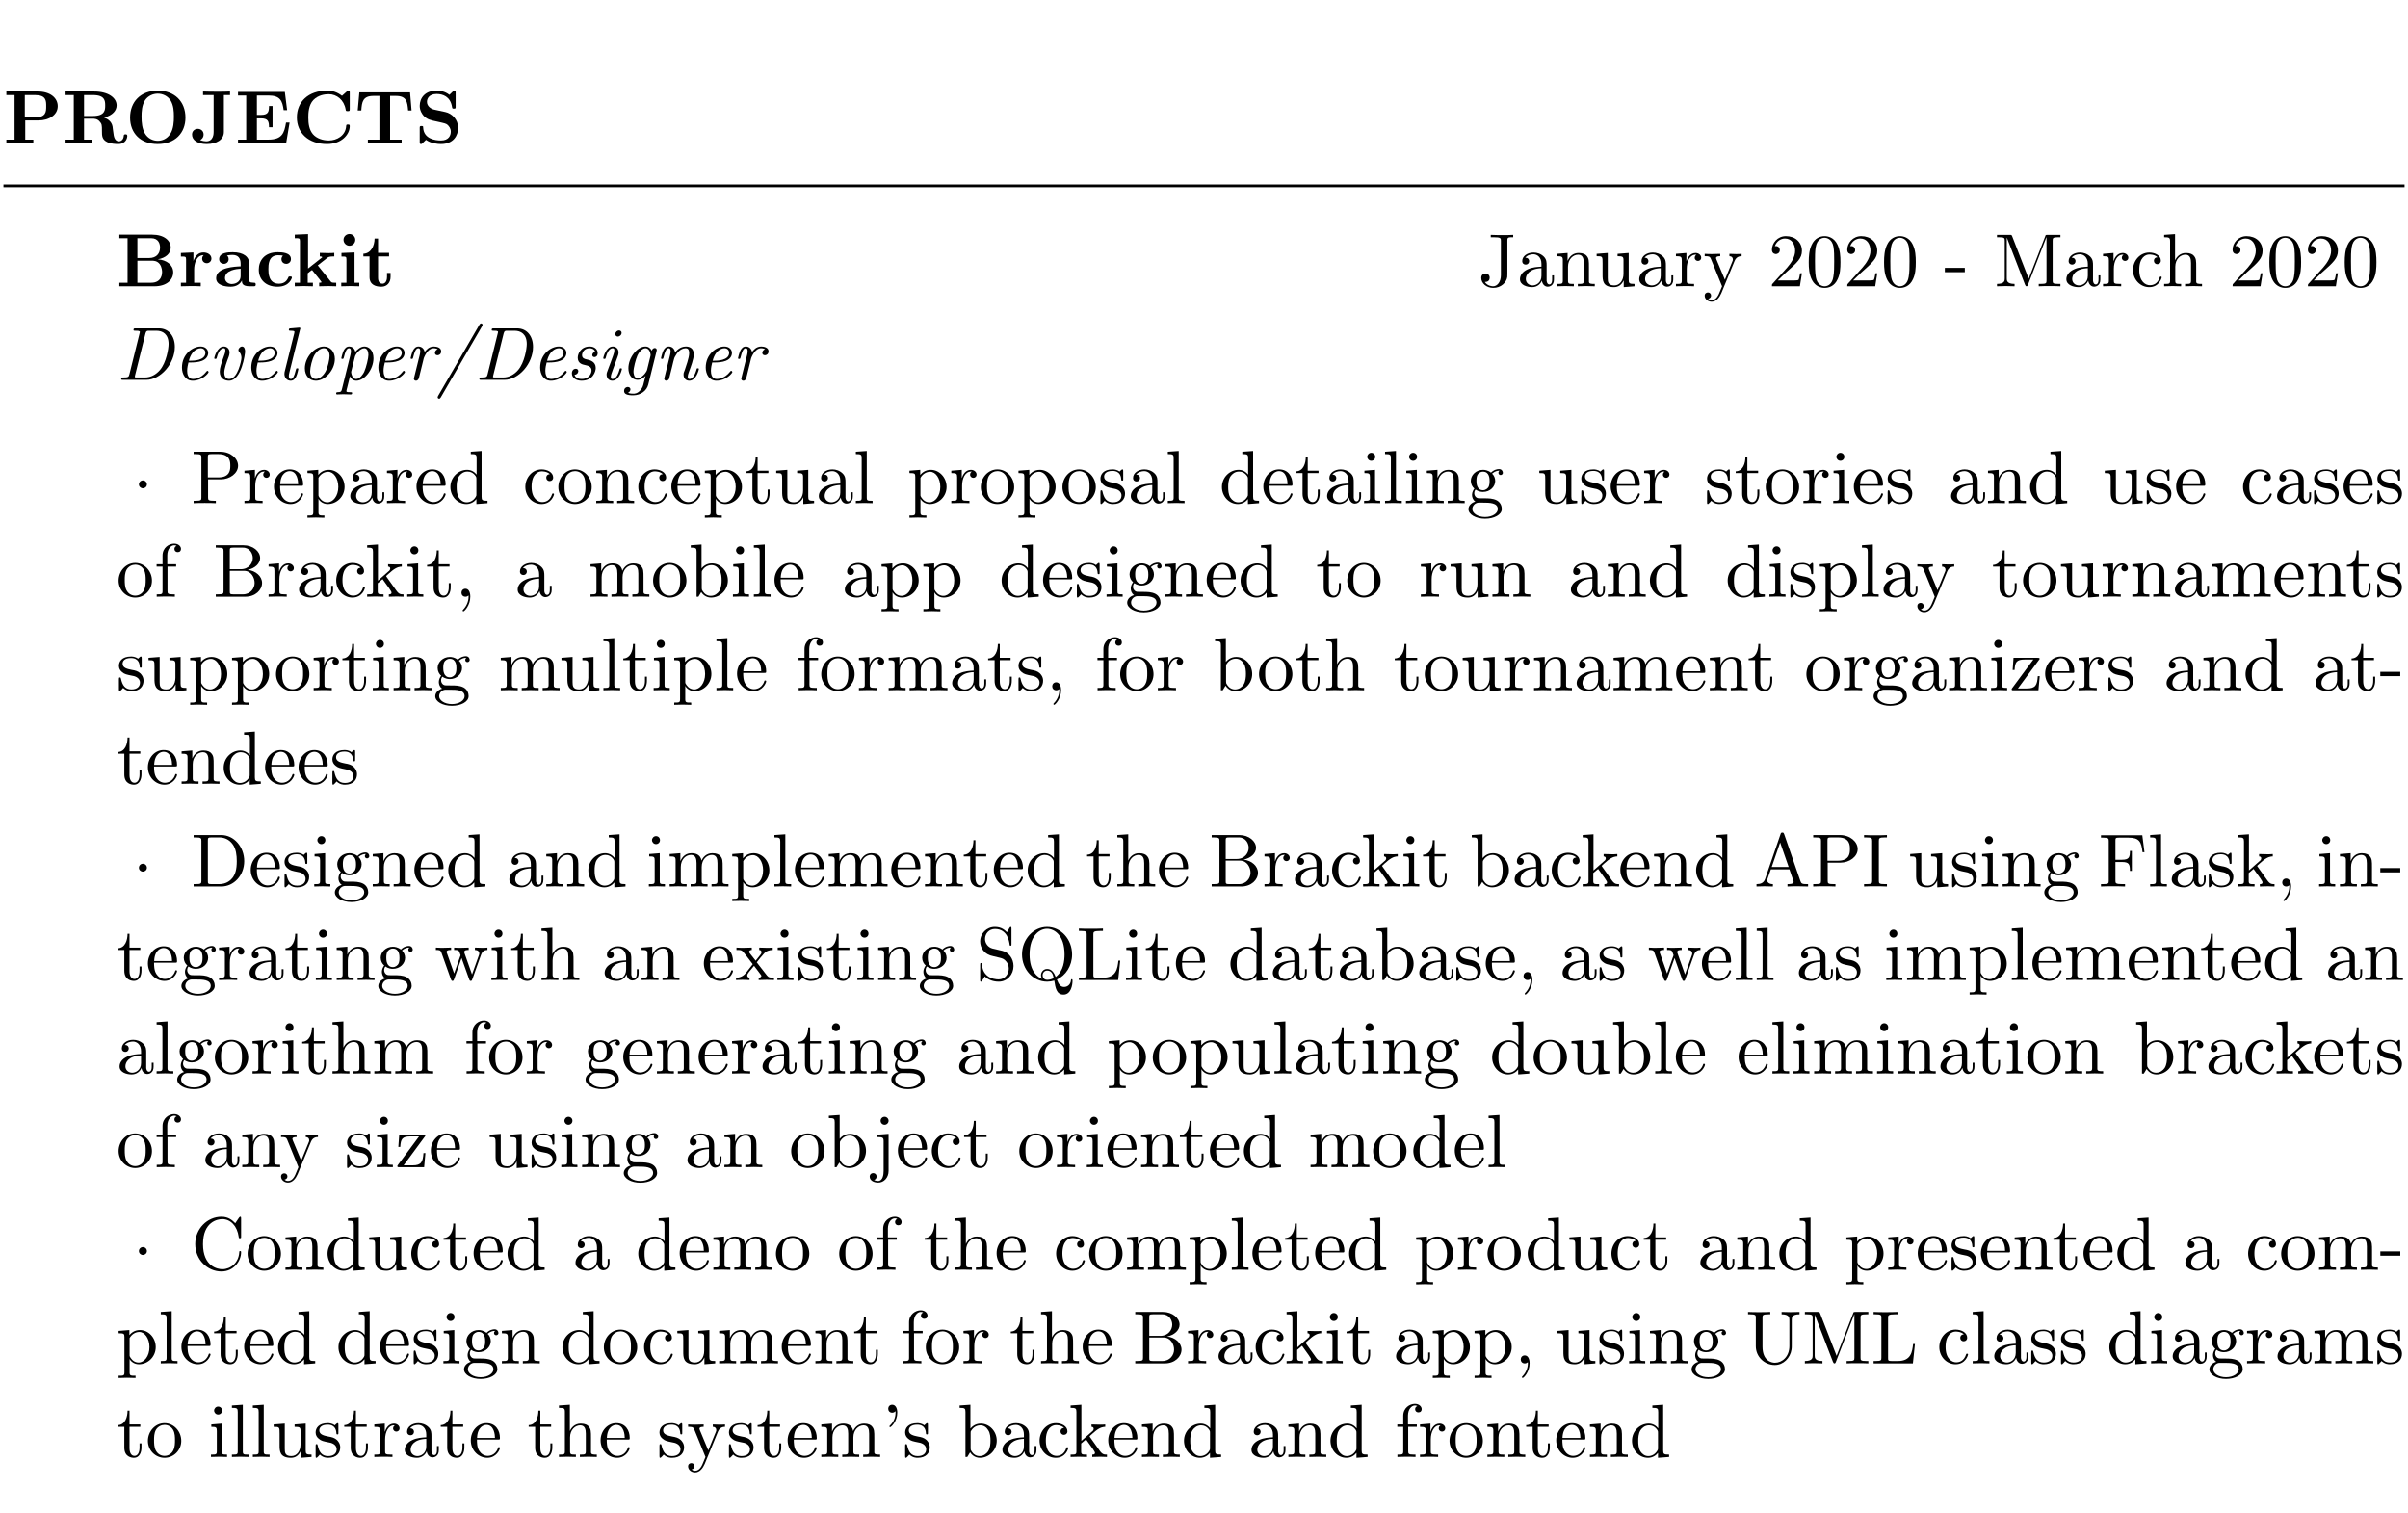 <?xml version="1.0" encoding="UTF-8"?>
<svg xmlns="http://www.w3.org/2000/svg" xmlns:xlink="http://www.w3.org/1999/xlink" width="348.696pt" height="219.079pt" viewBox="0 0 348.696 219.079" version="1.2">
<defs>
<g>
<symbol overflow="visible" id="glyph0-0">
<path style="stroke:none;" d=""/>
</symbol>
<symbol overflow="visible" id="glyph0-1">
<path style="stroke:none;" d="M 3.156 -3.297 L 5.078 -3.297 C 6.594 -3.297 7.859 -4.078 7.859 -5.359 C 7.859 -6.547 6.781 -7.484 4.969 -7.484 L 0.422 -7.484 L 0.422 -6.969 L 1.609 -6.969 L 1.609 -0.516 L 0.422 -0.516 L 0.422 0 C 0.844 -0.031 1.906 -0.031 2.375 -0.031 C 2.844 -0.031 3.922 -0.031 4.328 0 L 4.328 -0.516 L 3.156 -0.516 Z M 4.547 -3.734 L 3.094 -3.734 L 3.094 -6.969 L 4.562 -6.969 C 6.188 -6.969 6.188 -6.141 6.188 -5.359 C 6.188 -4.578 6.188 -3.734 4.547 -3.734 Z M 4.547 -3.734 "/>
</symbol>
<symbol overflow="visible" id="glyph0-2">
<path style="stroke:none;" d="M 3.094 -3.938 L 3.094 -6.969 L 4.375 -6.969 C 6.125 -6.969 6.156 -6.125 6.156 -5.453 C 6.156 -4.844 6.156 -3.938 4.359 -3.938 Z M 6 -3.703 C 7.266 -4.031 7.812 -4.75 7.812 -5.469 C 7.812 -6.562 6.625 -7.484 4.562 -7.484 L 0.422 -7.484 L 0.422 -6.969 L 1.609 -6.969 L 1.609 -0.516 L 0.422 -0.516 L 0.422 0 C 0.812 -0.031 1.891 -0.031 2.344 -0.031 C 2.797 -0.031 3.875 -0.031 4.266 0 L 4.266 -0.516 L 3.094 -0.516 L 3.094 -3.547 L 4.359 -3.547 C 4.516 -3.547 5 -3.547 5.328 -3.172 C 5.688 -2.797 5.688 -2.578 5.688 -1.781 C 5.688 -1.062 5.688 -0.531 6.453 -0.156 C 6.922 0.078 7.609 0.125 8.047 0.125 C 9.219 0.125 9.359 -0.859 9.359 -1.031 C 9.359 -1.281 9.203 -1.281 9.094 -1.281 C 8.859 -1.281 8.859 -1.172 8.844 -1.031 C 8.797 -0.516 8.469 -0.266 8.141 -0.266 C 7.5 -0.266 7.391 -1.047 7.344 -1.5 C 7.312 -1.625 7.234 -2.375 7.219 -2.438 C 7.062 -3.203 6.469 -3.531 6 -3.703 Z M 6 -3.703 "/>
</symbol>
<symbol overflow="visible" id="glyph0-3">
<path style="stroke:none;" d="M 8.719 -3.703 C 8.719 -6.047 7.125 -7.609 4.719 -7.609 C 2.219 -7.609 0.703 -5.984 0.703 -3.703 C 0.703 -1.438 2.219 0.125 4.703 0.125 C 7.203 0.125 8.719 -1.469 8.719 -3.703 Z M 4.703 -0.344 C 4.062 -0.344 3.266 -0.641 2.812 -1.469 C 2.453 -2.156 2.359 -2.922 2.359 -3.859 C 2.359 -4.562 2.406 -5.484 2.875 -6.234 C 3.328 -6.891 4.062 -7.172 4.703 -7.172 C 5.406 -7.172 6.156 -6.859 6.594 -6.141 C 7 -5.438 7.047 -4.609 7.047 -3.859 C 7.047 -3.094 7 -2.125 6.547 -1.375 C 6.047 -0.578 5.297 -0.344 4.703 -0.344 Z M 4.703 -0.344 "/>
</symbol>
<symbol overflow="visible" id="glyph0-4">
<path style="stroke:none;" d="M 4.859 -6.969 L 5.75 -6.969 L 5.75 -7.484 C 5.359 -7.453 4.438 -7.453 4.016 -7.453 C 3.438 -7.453 2.359 -7.453 1.844 -7.484 L 1.844 -6.969 L 3.375 -6.969 L 3.375 -1.625 C 3.375 -1.422 3.375 -0.266 2.297 -0.266 C 2.109 -0.266 1.75 -0.312 1.422 -0.453 C 1.422 -0.453 1.922 -0.672 1.922 -1.25 C 1.922 -1.828 1.453 -2.078 1.094 -2.078 C 0.688 -2.078 0.25 -1.812 0.25 -1.25 C 0.25 -0.406 1.109 0.125 2.359 0.125 C 3.812 0.125 4.859 -0.5 4.859 -1.641 Z M 4.859 -6.969 "/>
</symbol>
<symbol overflow="visible" id="glyph0-5">
<path style="stroke:none;" d="M 7.891 -2.984 L 7.375 -2.984 C 7.125 -1.484 6.828 -0.516 4.812 -0.516 L 3.156 -0.516 L 3.156 -3.594 L 3.75 -3.594 C 4.797 -3.594 4.906 -3.125 4.906 -2.312 L 5.422 -2.312 L 5.422 -5.375 L 4.906 -5.375 C 4.906 -4.562 4.812 -4.094 3.75 -4.094 L 3.156 -4.094 L 3.156 -6.906 L 4.812 -6.906 C 6.562 -6.906 6.844 -6.109 7.031 -4.781 L 7.531 -4.781 L 7.203 -7.422 L 0.422 -7.422 L 0.422 -6.906 L 1.609 -6.906 L 1.609 -0.516 L 0.422 -0.516 L 0.422 0 L 7.391 0 Z M 7.891 -2.984 "/>
</symbol>
<symbol overflow="visible" id="glyph0-6">
<path style="stroke:none;" d="M 8.359 -7.297 C 8.359 -7.5 8.359 -7.609 8.156 -7.609 C 8.062 -7.609 8.031 -7.578 7.953 -7.5 L 7.234 -6.859 C 6.547 -7.406 5.828 -7.609 5.078 -7.609 C 2.359 -7.609 0.703 -5.984 0.703 -3.734 C 0.703 -1.5 2.359 0.125 5.078 0.125 C 7.125 0.125 8.359 -1.219 8.359 -2.469 C 8.359 -2.688 8.281 -2.703 8.094 -2.703 C 7.953 -2.703 7.859 -2.703 7.844 -2.516 C 7.766 -1.062 6.453 -0.391 5.344 -0.391 C 4.5 -0.391 3.578 -0.656 3.016 -1.312 C 2.5 -1.938 2.359 -2.766 2.359 -3.734 C 2.359 -4.359 2.406 -5.531 3.094 -6.25 C 3.797 -6.969 4.75 -7.094 5.312 -7.094 C 6.484 -7.094 7.531 -6.266 7.766 -4.875 C 7.797 -4.672 7.812 -4.641 8.062 -4.641 C 8.344 -4.641 8.359 -4.672 8.359 -4.953 Z M 8.359 -7.297 "/>
</symbol>
<symbol overflow="visible" id="glyph0-7">
<path style="stroke:none;" d="M 8.031 -7.359 L 0.688 -7.359 L 0.453 -4.734 L 0.969 -4.734 C 1.062 -5.969 1.172 -6.844 2.75 -6.844 L 3.594 -6.844 L 3.594 -0.516 L 1.922 -0.516 L 1.922 0 C 2.516 -0.031 3.719 -0.031 4.359 -0.031 C 5 -0.031 6.219 -0.031 6.812 0 L 6.812 -0.516 L 5.141 -0.516 L 5.141 -6.844 L 5.969 -6.844 C 7.531 -6.844 7.641 -5.984 7.75 -4.734 L 8.25 -4.734 Z M 8.031 -7.359 "/>
</symbol>
<symbol overflow="visible" id="glyph0-8">
<path style="stroke:none;" d="M 4.391 -4.516 L 2.797 -4.859 C 2.359 -4.953 1.75 -5.328 1.75 -5.984 C 1.75 -6.453 2.062 -7.125 3.156 -7.125 C 4.031 -7.125 5.125 -6.766 5.375 -5.281 C 5.422 -5.016 5.422 -5 5.656 -5 C 5.906 -5 5.906 -5.047 5.906 -5.297 L 5.906 -7.297 C 5.906 -7.5 5.906 -7.609 5.719 -7.609 C 5.625 -7.609 5.609 -7.594 5.5 -7.484 L 5 -7 C 4.375 -7.5 3.672 -7.609 3.141 -7.609 C 1.484 -7.609 0.703 -6.547 0.703 -5.406 C 0.703 -4.703 1.062 -4.203 1.281 -3.953 C 1.828 -3.422 2.188 -3.344 3.375 -3.094 C 4.344 -2.875 4.531 -2.844 4.766 -2.625 C 4.922 -2.453 5.203 -2.172 5.203 -1.672 C 5.203 -1.141 4.922 -0.391 3.781 -0.391 C 2.953 -0.391 1.297 -0.609 1.203 -2.234 C 1.203 -2.438 1.203 -2.484 0.953 -2.484 C 0.703 -2.484 0.703 -2.422 0.703 -2.172 L 0.703 -0.188 C 0.703 0.016 0.703 0.125 0.891 0.125 C 1 0.125 1.016 0.094 1.094 0.016 L 1.609 -0.484 C 2.328 0.047 3.344 0.125 3.781 0.125 C 5.578 0.125 6.266 -1.109 6.266 -2.219 C 6.266 -3.422 5.375 -4.312 4.391 -4.516 Z M 4.391 -4.516 "/>
</symbol>
<symbol overflow="visible" id="glyph0-9">
<path style="stroke:none;" d="M 3.031 -4.094 L 3.031 -6.969 L 5.016 -6.969 C 6.125 -6.969 6.312 -6.109 6.312 -5.609 C 6.312 -4.766 5.797 -4.094 4.734 -4.094 Z M 5.984 -3.906 C 7.156 -4.109 7.859 -4.766 7.859 -5.609 C 7.859 -6.609 6.922 -7.484 5.156 -7.484 L 0.422 -7.484 L 0.422 -6.969 L 1.609 -6.969 L 1.609 -0.516 L 0.422 -0.516 L 0.422 0 L 5.484 0 C 7.297 0 8.219 -0.953 8.219 -2.031 C 8.219 -3.078 7.281 -3.812 5.984 -3.906 Z M 5.031 -0.516 L 3.031 -0.516 L 3.031 -3.703 L 5.141 -3.703 C 5.359 -3.703 5.875 -3.703 6.25 -3.234 C 6.609 -2.766 6.609 -2.156 6.609 -2.047 C 6.609 -1.906 6.609 -0.516 5.031 -0.516 Z M 5.031 -0.516 "/>
</symbol>
<symbol overflow="visible" id="glyph0-10">
<path style="stroke:none;" d="M 2.219 -3.672 L 2.219 -4.906 L 0.406 -4.828 L 0.406 -4.312 C 1.078 -4.312 1.156 -4.312 1.156 -3.875 L 1.156 -0.516 L 0.406 -0.516 L 0.406 0 C 0.781 -0.016 1.281 -0.031 1.781 -0.031 C 2.188 -0.031 2.891 -0.031 3.281 0 L 3.281 -0.516 L 2.328 -0.516 L 2.328 -2.422 C 2.328 -3.188 2.609 -4.516 3.703 -4.516 C 3.688 -4.5 3.484 -4.328 3.484 -4.016 C 3.484 -3.562 3.844 -3.344 4.156 -3.344 C 4.469 -3.344 4.828 -3.578 4.828 -4.016 C 4.828 -4.594 4.234 -4.906 3.672 -4.906 C 2.906 -4.906 2.469 -4.359 2.219 -3.672 Z M 2.219 -3.672 "/>
</symbol>
<symbol overflow="visible" id="glyph0-11">
<path style="stroke:none;" d="M 4.078 -0.844 C 4.078 -0.5 4.078 0 5.219 0 L 5.734 0 C 5.953 0 6.078 0 6.078 -0.266 C 6.078 -0.516 5.938 -0.516 5.797 -0.516 C 5.141 -0.531 5.141 -0.672 5.141 -0.922 L 5.141 -3.266 C 5.141 -4.234 4.359 -4.938 2.734 -4.938 C 2.109 -4.938 0.781 -4.891 0.781 -3.938 C 0.781 -3.453 1.172 -3.25 1.469 -3.25 C 1.797 -3.25 2.156 -3.484 2.156 -3.938 C 2.156 -4.266 1.938 -4.453 1.906 -4.469 C 2.219 -4.531 2.562 -4.547 2.688 -4.547 C 3.516 -4.547 3.891 -4.094 3.891 -3.266 L 3.891 -2.891 C 3.125 -2.859 0.344 -2.766 0.344 -1.172 C 0.344 -0.125 1.703 0.062 2.453 0.062 C 3.328 0.062 3.844 -0.375 4.078 -0.844 Z M 3.891 -2.547 L 3.891 -1.516 C 3.891 -0.469 2.891 -0.328 2.625 -0.328 C 2.062 -0.328 1.625 -0.703 1.625 -1.188 C 1.625 -2.359 3.344 -2.516 3.891 -2.547 Z M 3.891 -2.547 "/>
</symbol>
<symbol overflow="visible" id="glyph0-12">
<path style="stroke:none;" d="M 3.922 -4.438 C 3.734 -4.266 3.703 -4.031 3.703 -3.938 C 3.703 -3.453 4.094 -3.25 4.391 -3.25 C 4.719 -3.25 5.078 -3.484 5.078 -3.938 C 5.078 -4.875 3.812 -4.938 3.172 -4.938 C 1.219 -4.938 0.422 -3.688 0.422 -2.422 C 0.422 -0.969 1.438 0.062 3.125 0.062 C 4.891 0.062 5.219 -1.203 5.219 -1.281 C 5.219 -1.422 5.062 -1.422 4.953 -1.422 C 4.75 -1.422 4.75 -1.406 4.688 -1.266 C 4.406 -0.578 3.875 -0.375 3.328 -0.375 C 1.812 -0.375 1.812 -1.969 1.812 -2.469 C 1.812 -3.094 1.812 -4.5 3.219 -4.5 C 3.594 -4.5 3.781 -4.469 3.922 -4.438 Z M 3.922 -4.438 "/>
</symbol>
<symbol overflow="visible" id="glyph0-13">
<path style="stroke:none;" d="M 2.328 -2.578 L 2.328 -7.562 L 0.406 -7.484 L 0.406 -6.969 C 1.078 -6.969 1.156 -6.969 1.156 -6.547 L 1.156 -0.516 L 0.406 -0.516 L 0.406 0 C 0.812 -0.016 1.312 -0.031 1.719 -0.031 C 2.109 -0.031 2.641 -0.016 3.031 0 L 3.031 -0.516 L 2.281 -0.516 L 2.281 -1.891 C 2.594 -2.156 2.688 -2.219 2.906 -2.359 L 4 -1 C 4.094 -0.859 4.281 -0.641 4.281 -0.609 C 4.281 -0.516 4.078 -0.516 3.938 -0.516 L 3.938 0 C 4.266 -0.016 5.219 -0.031 5.266 -0.031 C 5.656 -0.031 6.031 -0.016 6.406 0 L 6.406 -0.516 L 6.219 -0.516 C 5.75 -0.516 5.719 -0.562 5.578 -0.734 L 3.734 -3.031 L 5.141 -4.141 C 5.297 -4.25 5.406 -4.328 6.125 -4.328 L 6.125 -4.844 C 5.828 -4.812 5.562 -4.812 5.281 -4.812 C 4.984 -4.812 4.281 -4.828 4.031 -4.844 L 4.031 -4.328 C 4.281 -4.328 4.312 -4.297 4.391 -4.203 Z M 2.328 -2.578 "/>
</symbol>
<symbol overflow="visible" id="glyph0-14">
<path style="stroke:none;" d="M 2.438 -4.906 L 0.547 -4.828 L 0.547 -4.312 C 1.188 -4.312 1.266 -4.312 1.266 -3.875 L 1.266 -0.516 L 0.516 -0.516 L 0.516 0 C 0.844 -0.016 1.391 -0.031 1.844 -0.031 C 2.172 -0.031 2.719 -0.016 3.125 0 L 3.125 -0.516 L 2.438 -0.516 Z M 2.547 -6.734 C 2.547 -7.203 2.156 -7.578 1.703 -7.578 C 1.234 -7.578 0.844 -7.203 0.844 -6.734 C 0.844 -6.266 1.234 -5.875 1.703 -5.875 C 2.156 -5.875 2.547 -6.25 2.547 -6.734 Z M 2.547 -6.734 "/>
</symbol>
<symbol overflow="visible" id="glyph0-15">
<path style="stroke:none;" d="M 1.125 -4.328 L 1.125 -1.344 C 1.125 -0.172 2.078 0.062 2.844 0.062 C 3.672 0.062 4.172 -0.562 4.172 -1.359 L 4.172 -1.938 L 3.656 -1.938 L 3.656 -1.375 C 3.656 -0.625 3.297 -0.375 3 -0.375 C 2.359 -0.375 2.359 -1.062 2.359 -1.312 L 2.359 -4.328 L 3.953 -4.328 L 3.953 -4.844 L 2.359 -4.844 L 2.359 -6.922 L 1.859 -6.922 C 1.844 -5.828 1.312 -4.75 0.234 -4.719 L 0.234 -4.328 Z M 1.125 -4.328 "/>
</symbol>
<symbol overflow="visible" id="glyph1-0">
<path style="stroke:none;" d=""/>
</symbol>
<symbol overflow="visible" id="glyph1-1">
<path style="stroke:none;" d="M 3.297 -1.609 C 3.297 -0.609 2.75 0 2.172 0 C 2.109 0 1.359 0 0.969 -0.625 C 1.531 -0.625 1.672 -0.953 1.672 -1.25 C 1.672 -1.641 1.359 -1.859 1.062 -1.859 C 0.812 -1.859 0.453 -1.703 0.453 -1.219 C 0.453 -0.422 1.219 0.234 2.188 0.234 C 3.297 0.234 4.094 -0.531 4.219 -1.344 C 4.234 -1.422 4.234 -1.453 4.234 -1.828 L 4.234 -6.656 C 4.234 -7.109 4.391 -7.109 5.078 -7.109 L 5.078 -7.453 C 4.594 -7.422 4.172 -7.422 3.672 -7.422 C 3.203 -7.422 2.25 -7.422 1.828 -7.453 L 1.828 -7.109 L 2.219 -7.109 C 3.297 -7.109 3.297 -6.969 3.297 -6.594 Z M 3.297 -1.609 "/>
</symbol>
<symbol overflow="visible" id="glyph1-2">
<path style="stroke:none;" d="M 3.625 -0.828 C 3.672 -0.391 3.969 0.062 4.484 0.062 C 4.719 0.062 5.375 -0.094 5.375 -0.969 L 5.375 -1.578 L 5.109 -1.578 L 5.109 -0.969 C 5.109 -0.344 4.828 -0.266 4.719 -0.266 C 4.359 -0.266 4.312 -0.766 4.312 -0.812 L 4.312 -3 C 4.312 -3.453 4.312 -3.875 3.922 -4.281 C 3.484 -4.719 2.938 -4.891 2.422 -4.891 C 1.531 -4.891 0.781 -4.375 0.781 -3.656 C 0.781 -3.328 1 -3.141 1.281 -3.141 C 1.578 -3.141 1.781 -3.359 1.781 -3.641 C 1.781 -3.781 1.719 -4.141 1.219 -4.141 C 1.516 -4.531 2.047 -4.641 2.406 -4.641 C 2.938 -4.641 3.562 -4.219 3.562 -3.25 L 3.562 -2.844 C 3 -2.812 2.234 -2.781 1.547 -2.453 C 0.734 -2.078 0.453 -1.516 0.453 -1.031 C 0.453 -0.156 1.516 0.125 2.203 0.125 C 2.922 0.125 3.422 -0.312 3.625 -0.828 Z M 3.562 -2.625 L 3.562 -1.531 C 3.562 -0.484 2.766 -0.125 2.281 -0.125 C 1.75 -0.125 1.297 -0.5 1.297 -1.047 C 1.297 -1.641 1.75 -2.547 3.562 -2.625 Z M 3.562 -2.625 "/>
</symbol>
<symbol overflow="visible" id="glyph1-3">
<path style="stroke:none;" d="M 1.203 -3.75 L 1.203 -0.828 C 1.203 -0.344 1.078 -0.344 0.344 -0.344 L 0.344 0 C 0.734 -0.016 1.281 -0.031 1.578 -0.031 C 1.859 -0.031 2.438 -0.016 2.797 0 L 2.797 -0.344 C 2.078 -0.344 1.953 -0.344 1.953 -0.828 L 1.953 -2.828 C 1.953 -3.969 2.719 -4.578 3.422 -4.578 C 4.109 -4.578 4.234 -3.984 4.234 -3.375 L 4.234 -0.828 C 4.234 -0.344 4.109 -0.344 3.375 -0.344 L 3.375 0 C 3.766 -0.016 4.312 -0.031 4.609 -0.031 C 4.891 -0.031 5.469 -0.016 5.828 0 L 5.828 -0.344 C 5.266 -0.344 5 -0.344 4.984 -0.672 L 4.984 -2.75 C 4.984 -3.688 4.984 -4.031 4.641 -4.422 C 4.5 -4.609 4.141 -4.828 3.5 -4.828 C 2.703 -4.828 2.188 -4.359 1.891 -3.672 L 1.891 -4.828 L 0.344 -4.703 L 0.344 -4.359 C 1.109 -4.359 1.203 -4.281 1.203 -3.75 Z M 1.203 -3.75 "/>
</symbol>
<symbol overflow="visible" id="glyph1-4">
<path style="stroke:none;" d="M 4.266 -0.859 L 4.266 0.125 L 5.828 0 L 5.828 -0.344 C 5.078 -0.344 4.984 -0.422 4.984 -0.953 L 4.984 -4.828 L 3.375 -4.703 L 3.375 -4.359 C 4.141 -4.359 4.234 -4.281 4.234 -3.75 L 4.234 -1.812 C 4.234 -0.859 3.703 -0.125 2.906 -0.125 C 2 -0.125 1.953 -0.625 1.953 -1.203 L 1.953 -4.828 L 0.344 -4.703 L 0.344 -4.359 C 1.203 -4.359 1.203 -4.328 1.203 -3.359 L 1.203 -1.719 C 1.203 -0.875 1.203 0.125 2.859 0.125 C 3.469 0.125 3.953 -0.188 4.266 -0.859 Z M 4.266 -0.859 "/>
</symbol>
<symbol overflow="visible" id="glyph1-5">
<path style="stroke:none;" d="M 1.828 -3.625 L 1.828 -4.828 L 0.312 -4.703 L 0.312 -4.359 C 1.062 -4.359 1.156 -4.281 1.156 -3.75 L 1.156 -0.828 C 1.156 -0.344 1.031 -0.344 0.312 -0.344 L 0.312 0 C 0.734 -0.016 1.25 -0.031 1.547 -0.031 C 1.984 -0.031 2.5 -0.031 2.938 0 L 2.938 -0.344 L 2.703 -0.344 C 1.891 -0.344 1.875 -0.453 1.875 -0.844 L 1.875 -2.531 C 1.875 -3.609 2.328 -4.578 3.156 -4.578 C 3.234 -4.578 3.266 -4.578 3.281 -4.562 C 3.25 -4.562 3.031 -4.422 3.031 -4.141 C 3.031 -3.844 3.266 -3.672 3.5 -3.672 C 3.703 -3.672 3.969 -3.812 3.969 -4.156 C 3.969 -4.5 3.625 -4.828 3.156 -4.828 C 2.359 -4.828 1.969 -4.094 1.828 -3.625 Z M 1.828 -3.625 "/>
</symbol>
<symbol overflow="visible" id="glyph1-6">
<path style="stroke:none;" d="M 4.531 -3.672 C 4.812 -4.359 5.359 -4.359 5.547 -4.359 L 5.547 -4.703 C 5.297 -4.672 4.969 -4.672 4.719 -4.672 C 4.531 -4.672 4.016 -4.688 3.781 -4.703 L 3.781 -4.359 C 4.109 -4.359 4.281 -4.172 4.281 -3.891 C 4.281 -3.781 4.281 -3.766 4.219 -3.625 L 3.125 -0.953 L 1.906 -3.875 C 1.859 -3.984 1.844 -4.031 1.844 -4.078 C 1.844 -4.359 2.25 -4.359 2.453 -4.359 L 2.453 -4.703 C 2.172 -4.688 1.453 -4.672 1.266 -4.672 C 0.969 -4.672 0.531 -4.672 0.203 -4.703 L 0.203 -4.359 C 0.734 -4.359 0.938 -4.359 1.094 -3.984 L 2.719 0 C 2.672 0.141 2.516 0.5 2.453 0.641 C 2.219 1.25 1.906 2 1.203 2 C 1.156 2 0.906 2 0.703 1.797 C 1.031 1.75 1.125 1.516 1.125 1.344 C 1.125 1.062 0.922 0.891 0.672 0.891 C 0.453 0.891 0.203 1.031 0.203 1.359 C 0.203 1.844 0.672 2.234 1.203 2.234 C 1.891 2.234 2.344 1.609 2.609 1 Z M 4.531 -3.672 "/>
</symbol>
<symbol overflow="visible" id="glyph1-7">
<path style="stroke:none;" d="M 1.391 -0.844 L 2.547 -1.969 C 4.25 -3.469 4.891 -4.062 4.891 -5.141 C 4.891 -6.391 3.922 -7.266 2.578 -7.266 C 1.359 -7.266 0.547 -6.266 0.547 -5.297 C 0.547 -4.672 1.094 -4.672 1.125 -4.672 C 1.312 -4.672 1.688 -4.812 1.688 -5.25 C 1.688 -5.547 1.5 -5.828 1.109 -5.828 C 1.031 -5.828 1 -5.828 0.969 -5.812 C 1.219 -6.516 1.812 -6.922 2.438 -6.922 C 3.438 -6.922 3.906 -6.047 3.906 -5.141 C 3.906 -4.281 3.359 -3.406 2.766 -2.734 L 0.672 -0.406 C 0.547 -0.281 0.547 -0.266 0.547 0 L 4.594 0 L 4.891 -1.891 L 4.625 -1.891 C 4.562 -1.578 4.5 -1.094 4.391 -0.922 C 4.312 -0.844 3.594 -0.844 3.344 -0.844 Z M 1.391 -0.844 "/>
</symbol>
<symbol overflow="visible" id="glyph1-8">
<path style="stroke:none;" d="M 5.016 -3.484 C 5.016 -4.359 4.969 -5.234 4.578 -6.047 C 4.078 -7.094 3.188 -7.266 2.719 -7.266 C 2.078 -7.266 1.281 -6.984 0.828 -5.969 C 0.484 -5.219 0.422 -4.359 0.422 -3.484 C 0.422 -2.672 0.469 -1.688 0.922 -0.859 C 1.391 0.016 2.188 0.234 2.719 0.234 C 3.297 0.234 4.141 0.016 4.609 -1.031 C 4.969 -1.781 5.016 -2.625 5.016 -3.484 Z M 2.719 0 C 2.297 0 1.641 -0.266 1.453 -1.312 C 1.328 -1.969 1.328 -2.984 1.328 -3.625 C 1.328 -4.312 1.328 -5.031 1.422 -5.625 C 1.625 -6.922 2.438 -7.031 2.719 -7.031 C 3.078 -7.031 3.797 -6.828 4 -5.75 C 4.109 -5.141 4.109 -4.312 4.109 -3.625 C 4.109 -2.797 4.109 -2.062 3.984 -1.359 C 3.828 -0.328 3.203 0 2.719 0 Z M 2.719 0 "/>
</symbol>
<symbol overflow="visible" id="glyph1-9">
<path style="stroke:none;" d="M 3.016 -2.047 L 3.016 -2.672 L 0.125 -2.672 L 0.125 -2.047 Z M 3.016 -2.047 "/>
</symbol>
<symbol overflow="visible" id="glyph1-10">
<path style="stroke:none;" d="M 2.625 -7.203 C 2.531 -7.453 2.5 -7.453 2.25 -7.453 L 0.406 -7.453 L 0.406 -7.109 L 0.672 -7.109 C 1.5 -7.109 1.531 -6.984 1.531 -6.594 L 1.531 -1.141 C 1.531 -0.844 1.531 -0.344 0.406 -0.344 L 0.406 0 C 0.781 -0.016 1.312 -0.031 1.672 -0.031 C 2.047 -0.031 2.578 -0.016 2.953 0 L 2.953 -0.344 C 1.828 -0.344 1.828 -0.844 1.828 -1.141 L 1.828 -7.031 L 1.844 -7.031 L 4.469 -0.234 C 4.531 -0.094 4.578 0 4.688 0 C 4.812 0 4.844 -0.094 4.891 -0.203 L 7.562 -7.109 L 7.578 -7.109 L 7.578 -0.844 C 7.578 -0.453 7.562 -0.344 6.719 -0.344 L 6.453 -0.344 L 6.453 0 C 6.859 -0.031 7.609 -0.031 8.031 -0.031 C 8.453 -0.031 9.188 -0.031 9.594 0 L 9.594 -0.344 L 9.328 -0.344 C 8.484 -0.344 8.469 -0.453 8.469 -0.844 L 8.469 -6.594 C 8.469 -6.984 8.484 -7.109 9.328 -7.109 L 9.594 -7.109 L 9.594 -7.453 L 7.75 -7.453 C 7.453 -7.453 7.453 -7.438 7.391 -7.234 L 5 -1.094 Z M 2.625 -7.203 "/>
</symbol>
<symbol overflow="visible" id="glyph1-11">
<path style="stroke:none;" d="M 1.281 -2.375 C 1.281 -4.156 2.172 -4.609 2.75 -4.609 C 2.844 -4.609 3.531 -4.609 3.922 -4.203 C 3.469 -4.172 3.406 -3.844 3.406 -3.703 C 3.406 -3.422 3.594 -3.203 3.906 -3.203 C 4.188 -3.203 4.406 -3.391 4.406 -3.719 C 4.406 -4.453 3.578 -4.891 2.734 -4.891 C 1.375 -4.891 0.375 -3.703 0.375 -2.359 C 0.375 -0.953 1.453 0.125 2.719 0.125 C 4.172 0.125 4.531 -1.188 4.531 -1.297 C 4.531 -1.406 4.422 -1.406 4.391 -1.406 C 4.281 -1.406 4.266 -1.359 4.25 -1.297 C 3.922 -0.281 3.219 -0.156 2.812 -0.156 C 2.234 -0.156 1.281 -0.625 1.281 -2.375 Z M 1.281 -2.375 "/>
</symbol>
<symbol overflow="visible" id="glyph1-12">
<path style="stroke:none;" d="M 1.203 -0.828 C 1.203 -0.344 1.078 -0.344 0.344 -0.344 L 0.344 0 C 0.734 -0.016 1.281 -0.031 1.578 -0.031 C 1.859 -0.031 2.438 -0.016 2.797 0 L 2.797 -0.344 C 2.078 -0.344 1.953 -0.344 1.953 -0.828 L 1.953 -2.828 C 1.953 -3.969 2.719 -4.578 3.422 -4.578 C 4.109 -4.578 4.234 -3.984 4.234 -3.375 L 4.234 -0.828 C 4.234 -0.344 4.109 -0.344 3.375 -0.344 L 3.375 0 C 3.766 -0.016 4.312 -0.031 4.609 -0.031 C 4.891 -0.031 5.469 -0.016 5.828 0 L 5.828 -0.344 C 5.266 -0.344 5 -0.344 4.984 -0.672 L 4.984 -2.75 C 4.984 -3.688 4.984 -4.031 4.641 -4.422 C 4.5 -4.609 4.141 -4.828 3.5 -4.828 C 2.578 -4.828 2.109 -4.172 1.922 -3.75 L 1.922 -7.562 L 0.344 -7.453 L 0.344 -7.109 C 1.109 -7.109 1.203 -7.031 1.203 -6.5 Z M 1.203 -0.828 "/>
</symbol>
<symbol overflow="visible" id="glyph1-13">
<path style="stroke:none;" d="M 2.469 -3.453 L 4.312 -3.453 C 5.625 -3.453 6.812 -4.328 6.812 -5.422 C 6.812 -6.484 5.719 -7.453 4.234 -7.453 L 0.375 -7.453 L 0.375 -7.109 L 0.641 -7.109 C 1.484 -7.109 1.5 -6.984 1.5 -6.594 L 1.5 -0.844 C 1.5 -0.453 1.484 -0.344 0.641 -0.344 L 0.375 -0.344 L 0.375 0 C 0.766 -0.031 1.578 -0.031 1.984 -0.031 C 2.406 -0.031 3.219 -0.031 3.594 0 L 3.594 -0.344 L 3.344 -0.344 C 2.5 -0.344 2.469 -0.453 2.469 -0.844 Z M 2.438 -3.734 L 2.438 -6.672 C 2.438 -7.031 2.469 -7.109 2.984 -7.109 L 3.953 -7.109 C 5.688 -7.109 5.688 -5.953 5.688 -5.422 C 5.688 -4.906 5.688 -3.734 3.953 -3.734 Z M 2.438 -3.734 "/>
</symbol>
<symbol overflow="visible" id="glyph1-14">
<path style="stroke:none;" d="M 1.219 -2.75 C 1.281 -4.375 2.203 -4.641 2.578 -4.641 C 3.703 -4.641 3.812 -3.172 3.812 -2.75 Z M 1.203 -2.516 L 4.25 -2.516 C 4.5 -2.516 4.531 -2.516 4.531 -2.75 C 4.531 -3.828 3.938 -4.891 2.578 -4.891 C 1.312 -4.891 0.312 -3.766 0.312 -2.406 C 0.312 -0.938 1.453 0.125 2.703 0.125 C 4.031 0.125 4.531 -1.094 4.531 -1.297 C 4.531 -1.406 4.438 -1.422 4.391 -1.422 C 4.281 -1.422 4.266 -1.359 4.25 -1.281 C 3.859 -0.156 2.875 -0.156 2.766 -0.156 C 2.219 -0.156 1.781 -0.484 1.531 -0.891 C 1.203 -1.406 1.203 -2.125 1.203 -2.516 Z M 1.203 -2.516 "/>
</symbol>
<symbol overflow="visible" id="glyph1-15">
<path style="stroke:none;" d="M 1.875 -4.094 L 1.875 -4.828 L 0.312 -4.703 L 0.312 -4.359 C 1.078 -4.359 1.156 -4.297 1.156 -3.812 L 1.156 1.281 C 1.156 1.781 1.031 1.781 0.312 1.781 L 0.312 2.109 C 0.672 2.109 1.25 2.078 1.531 2.078 C 1.828 2.078 2.375 2.109 2.766 2.109 L 2.766 1.781 C 2.031 1.781 1.906 1.781 1.906 1.281 L 1.906 -0.641 C 1.969 -0.469 2.422 0.125 3.25 0.125 C 4.547 0.125 5.688 -0.953 5.688 -2.359 C 5.688 -3.734 4.625 -4.828 3.406 -4.828 C 2.547 -4.828 2.094 -4.344 1.875 -4.094 Z M 1.906 -1.25 L 1.906 -3.672 C 2.219 -4.234 2.766 -4.547 3.312 -4.547 C 4.109 -4.547 4.781 -3.594 4.781 -2.359 C 4.781 -1.031 4.016 -0.125 3.203 -0.125 C 2.766 -0.125 2.359 -0.344 2.062 -0.781 C 1.906 -1.016 1.906 -1.031 1.906 -1.25 Z M 1.906 -1.25 "/>
</symbol>
<symbol overflow="visible" id="glyph1-16">
<path style="stroke:none;" d="M 4.141 -0.594 L 4.141 0.125 L 5.75 0 L 5.75 -0.344 C 4.984 -0.344 4.891 -0.422 4.891 -0.953 L 4.891 -7.562 L 3.328 -7.453 L 3.328 -7.109 C 4.094 -7.109 4.172 -7.031 4.172 -6.5 L 4.172 -4.141 C 3.859 -4.531 3.391 -4.828 2.797 -4.828 C 1.516 -4.828 0.375 -3.75 0.375 -2.344 C 0.375 -0.953 1.438 0.125 2.688 0.125 C 3.375 0.125 3.875 -0.25 4.141 -0.594 Z M 4.141 -3.516 L 4.141 -1.281 C 4.141 -1.094 4.141 -1.062 4.031 -0.891 C 3.703 -0.359 3.203 -0.125 2.734 -0.125 C 2.25 -0.125 1.859 -0.406 1.594 -0.812 C 1.312 -1.266 1.281 -1.891 1.281 -2.328 C 1.281 -2.734 1.297 -3.391 1.609 -3.875 C 1.844 -4.219 2.25 -4.578 2.844 -4.578 C 3.234 -4.578 3.688 -4.422 4.031 -3.922 C 4.141 -3.734 4.141 -3.719 4.141 -3.516 Z M 4.141 -3.516 "/>
</symbol>
<symbol overflow="visible" id="glyph1-17">
<path style="stroke:none;" d="M 5.141 -2.328 C 5.141 -3.734 4.047 -4.891 2.719 -4.891 C 1.359 -4.891 0.312 -3.703 0.312 -2.328 C 0.312 -0.922 1.438 0.125 2.719 0.125 C 4.031 0.125 5.141 -0.953 5.141 -2.328 Z M 2.719 -0.156 C 2.25 -0.156 1.781 -0.375 1.484 -0.891 C 1.203 -1.359 1.203 -2.031 1.203 -2.422 C 1.203 -2.844 1.203 -3.438 1.469 -3.922 C 1.766 -4.422 2.281 -4.641 2.719 -4.641 C 3.203 -4.641 3.672 -4.406 3.953 -3.938 C 4.234 -3.469 4.234 -2.828 4.234 -2.422 C 4.234 -2.031 4.234 -1.438 3.984 -0.953 C 3.75 -0.469 3.266 -0.156 2.719 -0.156 Z M 2.719 -0.156 "/>
</symbol>
<symbol overflow="visible" id="glyph1-18">
<path style="stroke:none;" d="M 1.891 -4.359 L 3.453 -4.359 L 3.453 -4.703 L 1.891 -4.703 L 1.891 -6.703 L 1.609 -6.703 C 1.609 -5.812 1.281 -4.641 0.203 -4.609 L 0.203 -4.359 L 1.141 -4.359 L 1.141 -1.359 C 1.141 -0.016 2.156 0.125 2.547 0.125 C 3.312 0.125 3.625 -0.656 3.625 -1.359 L 3.625 -1.969 L 3.344 -1.969 L 3.344 -1.375 C 3.344 -0.562 3.016 -0.156 2.625 -0.156 C 1.891 -0.156 1.891 -1.141 1.891 -1.328 Z M 1.891 -4.359 "/>
</symbol>
<symbol overflow="visible" id="glyph1-19">
<path style="stroke:none;" d="M 1.938 -7.562 L 0.359 -7.453 L 0.359 -7.109 C 1.125 -7.109 1.203 -7.031 1.203 -6.5 L 1.203 -0.828 C 1.203 -0.344 1.094 -0.344 0.359 -0.344 L 0.359 0 C 0.719 -0.016 1.297 -0.031 1.578 -0.031 C 1.844 -0.031 2.375 -0.016 2.781 0 L 2.781 -0.344 C 2.047 -0.344 1.938 -0.344 1.938 -0.828 Z M 1.938 -7.562 "/>
</symbol>
<symbol overflow="visible" id="glyph1-20">
<path style="stroke:none;" d="M 2.266 -2.109 C 2.516 -2.078 3.406 -1.891 3.406 -1.109 C 3.406 -0.562 3.016 -0.125 2.172 -0.125 C 1.25 -0.125 0.859 -0.734 0.656 -1.672 C 0.625 -1.812 0.609 -1.859 0.5 -1.859 C 0.359 -1.859 0.359 -1.781 0.359 -1.578 L 0.359 -0.141 C 0.359 0.047 0.359 0.125 0.484 0.125 C 0.531 0.125 0.547 0.109 0.75 -0.094 C 0.781 -0.125 0.781 -0.141 0.969 -0.344 C 1.453 0.109 1.938 0.125 2.172 0.125 C 3.422 0.125 3.922 -0.609 3.922 -1.391 C 3.922 -1.969 3.594 -2.297 3.469 -2.438 C 3.109 -2.781 2.688 -2.875 2.219 -2.953 C 1.609 -3.078 0.891 -3.219 0.891 -3.844 C 0.891 -4.234 1.172 -4.672 2.109 -4.672 C 3.297 -4.672 3.359 -3.703 3.375 -3.359 C 3.391 -3.266 3.484 -3.266 3.516 -3.266 C 3.656 -3.266 3.656 -3.312 3.656 -3.516 L 3.656 -4.625 C 3.656 -4.812 3.656 -4.891 3.531 -4.891 C 3.484 -4.891 3.453 -4.891 3.312 -4.75 C 3.281 -4.719 3.172 -4.609 3.125 -4.578 C 2.719 -4.891 2.266 -4.891 2.109 -4.891 C 0.781 -4.891 0.359 -4.156 0.359 -3.547 C 0.359 -3.156 0.531 -2.859 0.828 -2.625 C 1.172 -2.328 1.484 -2.266 2.266 -2.109 Z M 2.266 -2.109 "/>
</symbol>
<symbol overflow="visible" id="glyph1-21">
<path style="stroke:none;" d="M 1.938 -4.828 L 0.406 -4.703 L 0.406 -4.359 C 1.109 -4.359 1.203 -4.297 1.203 -3.766 L 1.203 -0.828 C 1.203 -0.344 1.094 -0.344 0.359 -0.344 L 0.359 0 C 0.703 -0.016 1.297 -0.031 1.562 -0.031 C 1.938 -0.031 2.328 -0.016 2.688 0 L 2.688 -0.344 C 1.969 -0.344 1.938 -0.391 1.938 -0.812 Z M 1.969 -6.719 C 1.969 -7.062 1.703 -7.297 1.391 -7.297 C 1.062 -7.297 0.812 -7 0.812 -6.719 C 0.812 -6.422 1.062 -6.141 1.391 -6.141 C 1.703 -6.141 1.969 -6.375 1.969 -6.719 Z M 1.969 -6.719 "/>
</symbol>
<symbol overflow="visible" id="glyph1-22">
<path style="stroke:none;" d="M 2.422 -1.875 C 1.469 -1.875 1.469 -2.969 1.469 -3.219 C 1.469 -3.516 1.484 -3.859 1.641 -4.141 C 1.734 -4.266 1.984 -4.562 2.422 -4.562 C 3.375 -4.562 3.375 -3.484 3.375 -3.234 C 3.375 -2.938 3.359 -2.578 3.203 -2.312 C 3.109 -2.188 2.859 -1.875 2.422 -1.875 Z M 1.156 -1.453 C 1.156 -1.5 1.156 -1.75 1.344 -1.969 C 1.766 -1.656 2.219 -1.625 2.422 -1.625 C 3.438 -1.625 4.188 -2.375 4.188 -3.219 C 4.188 -3.625 4.016 -4.031 3.734 -4.281 C 4.141 -4.641 4.531 -4.703 4.719 -4.703 C 4.75 -4.703 4.797 -4.703 4.828 -4.688 C 4.719 -4.641 4.656 -4.531 4.656 -4.391 C 4.656 -4.203 4.797 -4.078 4.969 -4.078 C 5.078 -4.078 5.297 -4.156 5.297 -4.406 C 5.297 -4.594 5.156 -4.938 4.734 -4.938 C 4.516 -4.938 4.031 -4.875 3.578 -4.422 C 3.125 -4.781 2.656 -4.828 2.422 -4.828 C 1.406 -4.828 0.656 -4.062 0.656 -3.234 C 0.656 -2.75 0.891 -2.328 1.172 -2.109 C 1.031 -1.938 0.828 -1.578 0.828 -1.203 C 0.828 -0.859 0.969 -0.453 1.312 -0.234 C 0.656 -0.047 0.312 0.422 0.312 0.859 C 0.312 1.641 1.391 2.25 2.719 2.25 C 4 2.25 5.141 1.688 5.141 0.844 C 5.141 0.453 4.984 -0.094 4.422 -0.406 C 3.844 -0.703 3.219 -0.703 2.547 -0.703 C 2.281 -0.703 1.812 -0.703 1.734 -0.719 C 1.391 -0.766 1.156 -1.094 1.156 -1.453 Z M 2.719 2 C 1.625 2 0.875 1.438 0.875 0.859 C 0.875 0.359 1.281 -0.047 1.766 -0.078 L 2.406 -0.078 C 3.344 -0.078 4.562 -0.078 4.562 0.859 C 4.562 1.453 3.797 2 2.719 2 Z M 2.719 2 "/>
</symbol>
<symbol overflow="visible" id="glyph1-23">
<path style="stroke:none;" d="M 1.906 -4.703 L 1.906 -5.969 C 1.906 -6.922 2.438 -7.453 2.906 -7.453 C 2.938 -7.453 3.109 -7.453 3.266 -7.375 C 3.141 -7.328 2.938 -7.188 2.938 -6.922 C 2.938 -6.656 3.125 -6.453 3.406 -6.453 C 3.734 -6.453 3.891 -6.656 3.891 -6.922 C 3.891 -7.328 3.484 -7.688 2.906 -7.688 C 2.156 -7.688 1.219 -7.109 1.219 -5.953 L 1.219 -4.703 L 0.359 -4.703 L 0.359 -4.359 L 1.219 -4.359 L 1.219 -0.828 C 1.219 -0.344 1.094 -0.344 0.375 -0.344 L 0.375 0 C 0.797 -0.016 1.312 -0.031 1.609 -0.031 C 2.047 -0.031 2.562 -0.031 3 0 L 3 -0.344 L 2.766 -0.344 C 1.969 -0.344 1.938 -0.453 1.938 -0.844 L 1.938 -4.359 L 3.188 -4.359 L 3.188 -4.703 Z M 1.906 -4.703 "/>
</symbol>
<symbol overflow="visible" id="glyph1-24">
<path style="stroke:none;" d="M 2.422 -3.984 L 2.422 -6.672 C 2.422 -7.031 2.438 -7.109 2.953 -7.109 L 4.312 -7.109 C 5.359 -7.109 5.75 -6.188 5.75 -5.609 C 5.75 -4.906 5.219 -3.984 4 -3.984 Z M 5 -3.891 C 6.047 -4.094 6.812 -4.797 6.812 -5.609 C 6.812 -6.547 5.797 -7.453 4.391 -7.453 L 0.391 -7.453 L 0.391 -7.109 L 0.656 -7.109 C 1.5 -7.109 1.516 -6.984 1.516 -6.594 L 1.516 -0.844 C 1.516 -0.453 1.5 -0.344 0.656 -0.344 L 0.391 -0.344 L 0.391 0 L 4.672 0 C 6.125 0 7.094 -0.969 7.094 -2 C 7.094 -2.938 6.203 -3.766 5 -3.891 Z M 4.312 -0.344 L 2.953 -0.344 C 2.438 -0.344 2.422 -0.422 2.422 -0.781 L 2.422 -3.75 L 4.469 -3.75 C 5.547 -3.75 6.016 -2.734 6.016 -2 C 6.016 -1.234 5.438 -0.344 4.312 -0.344 Z M 4.312 -0.344 "/>
</symbol>
<symbol overflow="visible" id="glyph1-25">
<path style="stroke:none;" d="M 1.156 -0.828 C 1.156 -0.344 1.031 -0.344 0.312 -0.344 L 0.312 0 C 0.672 -0.016 1.172 -0.031 1.5 -0.031 C 1.828 -0.031 2.25 -0.016 2.688 0 L 2.688 -0.344 C 1.969 -0.344 1.844 -0.344 1.844 -0.828 L 1.844 -1.953 L 2.547 -2.547 C 3.375 -1.391 3.844 -0.781 3.844 -0.594 C 3.844 -0.375 3.656 -0.344 3.453 -0.344 L 3.453 0 C 3.75 -0.016 4.391 -0.031 4.625 -0.031 C 4.938 -0.031 5.25 -0.016 5.578 0 L 5.578 -0.344 C 5.172 -0.344 4.922 -0.344 4.516 -0.922 L 3.125 -2.875 C 3.125 -2.891 3.062 -2.953 3.062 -2.984 C 3.062 -3.031 3.844 -3.688 3.953 -3.781 C 4.641 -4.328 5.094 -4.359 5.328 -4.359 L 5.328 -4.703 C 5 -4.672 4.859 -4.672 4.562 -4.672 C 4.172 -4.672 3.484 -4.688 3.344 -4.703 L 3.344 -4.359 C 3.547 -4.359 3.656 -4.234 3.656 -4.094 C 3.656 -3.875 3.5 -3.734 3.406 -3.672 L 1.875 -2.328 L 1.875 -7.562 L 0.312 -7.453 L 0.312 -7.109 C 1.062 -7.109 1.156 -7.031 1.156 -6.5 Z M 1.156 -0.828 "/>
</symbol>
<symbol overflow="visible" id="glyph1-26">
<path style="stroke:none;" d="M 2.219 -0.016 C 2.219 -0.703 1.953 -1.156 1.516 -1.156 C 1.141 -1.156 0.938 -0.859 0.938 -0.578 C 0.938 -0.297 1.125 0 1.516 0 C 1.688 0 1.828 -0.062 1.938 -0.156 L 1.953 -0.172 C 1.969 -0.172 1.969 -0.156 1.969 -0.016 C 1.969 0.688 1.672 1.359 1.188 1.859 C 1.125 1.938 1.109 1.938 1.109 1.984 C 1.109 2.062 1.172 2.109 1.219 2.109 C 1.359 2.109 2.219 1.25 2.219 -0.016 Z M 2.219 -0.016 "/>
</symbol>
<symbol overflow="visible" id="glyph1-27">
<path style="stroke:none;" d="M 1.203 -3.75 L 1.203 -0.828 C 1.203 -0.344 1.078 -0.344 0.344 -0.344 L 0.344 0 C 0.734 -0.016 1.281 -0.031 1.578 -0.031 C 1.859 -0.031 2.438 -0.016 2.797 0 L 2.797 -0.344 C 2.078 -0.344 1.953 -0.344 1.953 -0.828 L 1.953 -2.828 C 1.953 -3.969 2.719 -4.578 3.422 -4.578 C 4.109 -4.578 4.234 -3.984 4.234 -3.375 L 4.234 -0.828 C 4.234 -0.344 4.109 -0.344 3.375 -0.344 L 3.375 0 C 3.766 -0.016 4.312 -0.031 4.609 -0.031 C 4.891 -0.031 5.469 -0.016 5.828 0 L 5.828 -0.344 C 5.109 -0.344 4.984 -0.344 4.984 -0.828 L 4.984 -2.828 C 4.984 -3.969 5.766 -4.578 6.453 -4.578 C 7.141 -4.578 7.266 -3.984 7.266 -3.375 L 7.266 -0.828 C 7.266 -0.344 7.141 -0.344 6.406 -0.344 L 6.406 0 C 6.797 -0.016 7.344 -0.031 7.641 -0.031 C 7.922 -0.031 8.5 -0.016 8.859 0 L 8.859 -0.344 C 8.297 -0.344 8.031 -0.344 8.016 -0.672 L 8.016 -2.75 C 8.016 -3.688 8.016 -4.031 7.672 -4.422 C 7.531 -4.609 7.172 -4.828 6.531 -4.828 C 5.609 -4.828 5.141 -4.172 4.953 -3.75 C 4.797 -4.703 3.984 -4.828 3.5 -4.828 C 2.703 -4.828 2.188 -4.359 1.891 -3.672 L 1.891 -4.828 L 0.344 -4.703 L 0.344 -4.359 C 1.109 -4.359 1.203 -4.281 1.203 -3.75 Z M 1.203 -3.75 "/>
</symbol>
<symbol overflow="visible" id="glyph1-28">
<path style="stroke:none;" d="M 1.875 -4.109 L 1.875 -7.562 L 0.312 -7.453 L 0.312 -7.109 C 1.062 -7.109 1.156 -7.031 1.156 -6.5 L 1.156 0 L 1.422 0 C 1.438 -0.016 1.531 -0.156 1.828 -0.672 C 1.984 -0.422 2.438 0.125 3.25 0.125 C 4.547 0.125 5.688 -0.953 5.688 -2.359 C 5.688 -3.734 4.609 -4.828 3.375 -4.828 C 2.516 -4.828 2.047 -4.312 1.875 -4.109 Z M 1.906 -1.25 L 1.906 -3.484 C 1.906 -3.703 1.906 -3.703 2.031 -3.875 C 2.453 -4.5 3.047 -4.578 3.312 -4.578 C 3.812 -4.578 4.203 -4.297 4.453 -3.875 C 4.75 -3.438 4.781 -2.812 4.781 -2.359 C 4.781 -1.969 4.75 -1.312 4.438 -0.812 C 4.203 -0.484 3.797 -0.125 3.203 -0.125 C 2.719 -0.125 2.328 -0.375 2.062 -0.781 C 1.906 -1.016 1.906 -1.047 1.906 -1.25 Z M 1.906 -1.25 "/>
</symbol>
<symbol overflow="visible" id="glyph1-29">
<path style="stroke:none;" d="M 4.25 -4.375 C 4.359 -4.5 4.359 -4.516 4.359 -4.562 C 4.359 -4.703 4.266 -4.703 4.062 -4.703 L 0.578 -4.703 L 0.453 -2.938 L 0.734 -2.938 C 0.797 -4.062 1 -4.453 2.203 -4.453 L 3.453 -4.453 L 0.406 -0.344 C 0.312 -0.234 0.312 -0.203 0.312 -0.156 C 0.312 0 0.375 0 0.594 0 L 4.188 0 L 4.375 -2.047 L 4.094 -2.047 C 4 -0.75 3.781 -0.266 2.516 -0.266 L 1.219 -0.266 Z M 4.25 -4.375 "/>
</symbol>
<symbol overflow="visible" id="glyph1-30">
<path style="stroke:none;" d="M 0.375 -7.453 L 0.375 -7.109 L 0.641 -7.109 C 1.484 -7.109 1.5 -6.984 1.5 -6.594 L 1.5 -0.844 C 1.5 -0.453 1.484 -0.344 0.641 -0.344 L 0.375 -0.344 L 0.375 0 L 4.375 0 C 6.203 0 7.703 -1.609 7.703 -3.672 C 7.703 -5.734 6.234 -7.453 4.375 -7.453 Z M 2.984 -0.344 C 2.469 -0.344 2.438 -0.422 2.438 -0.781 L 2.438 -6.672 C 2.438 -7.031 2.469 -7.109 2.984 -7.109 L 4.062 -7.109 C 4.75 -7.109 5.5 -6.875 6.047 -6.094 C 6.516 -5.453 6.625 -4.516 6.625 -3.672 C 6.625 -2.453 6.406 -1.797 6.016 -1.266 C 5.797 -0.969 5.188 -0.344 4.078 -0.344 Z M 2.984 -0.344 "/>
</symbol>
<symbol overflow="visible" id="glyph1-31">
<path style="stroke:none;" d="M 4.344 -7.594 C 4.281 -7.734 4.266 -7.812 4.094 -7.812 C 3.922 -7.812 3.875 -7.75 3.828 -7.594 L 1.578 -1.062 C 1.375 -0.516 0.938 -0.344 0.344 -0.344 L 0.344 0 C 0.594 -0.016 1.062 -0.031 1.469 -0.031 C 1.797 -0.031 2.359 -0.016 2.719 0 L 2.719 -0.344 C 2.172 -0.344 1.891 -0.609 1.891 -0.891 C 1.891 -0.922 1.906 -1.031 1.922 -1.062 L 2.422 -2.484 L 5.109 -2.484 L 5.688 -0.812 C 5.703 -0.781 5.719 -0.703 5.719 -0.672 C 5.719 -0.344 5.109 -0.344 4.828 -0.344 L 4.828 0 C 5.219 -0.031 5.984 -0.031 6.391 -0.031 C 6.859 -0.031 7.359 -0.016 7.812 0 L 7.812 -0.344 L 7.625 -0.344 C 6.969 -0.344 6.812 -0.422 6.703 -0.781 Z M 3.766 -6.375 L 5 -2.828 L 2.547 -2.828 Z M 3.766 -6.375 "/>
</symbol>
<symbol overflow="visible" id="glyph1-32">
<path style="stroke:none;" d="M 2.453 -6.594 C 2.453 -6.984 2.484 -7.109 3.344 -7.109 L 3.625 -7.109 L 3.625 -7.453 C 3.25 -7.422 2.391 -7.422 1.969 -7.422 C 1.547 -7.422 0.688 -7.422 0.312 -7.453 L 0.312 -7.109 L 0.594 -7.109 C 1.453 -7.109 1.484 -6.984 1.484 -6.594 L 1.484 -0.844 C 1.484 -0.453 1.453 -0.344 0.594 -0.344 L 0.312 -0.344 L 0.312 0 C 0.688 -0.031 1.547 -0.031 1.969 -0.031 C 2.391 -0.031 3.25 -0.031 3.625 0 L 3.625 -0.344 L 3.344 -0.344 C 2.484 -0.344 2.453 -0.453 2.453 -0.844 Z M 2.453 -6.594 "/>
</symbol>
<symbol overflow="visible" id="glyph1-33">
<path style="stroke:none;" d="M 6.344 -7.422 L 0.359 -7.422 L 0.359 -7.078 L 0.625 -7.078 C 1.469 -7.078 1.484 -6.953 1.484 -6.562 L 1.484 -0.844 C 1.484 -0.453 1.469 -0.344 0.625 -0.344 L 0.359 -0.344 L 0.359 0 C 0.734 -0.031 1.594 -0.031 2.016 -0.031 C 2.469 -0.031 3.453 -0.031 3.844 0 L 3.844 -0.344 L 3.484 -0.344 C 2.453 -0.344 2.453 -0.484 2.453 -0.859 L 2.453 -3.547 L 3.391 -3.547 C 4.438 -3.547 4.547 -3.203 4.547 -2.266 L 4.828 -2.266 L 4.828 -5.156 L 4.547 -5.156 C 4.547 -4.25 4.438 -3.875 3.391 -3.875 L 2.453 -3.875 L 2.453 -6.641 C 2.453 -7 2.469 -7.078 2.984 -7.078 L 4.297 -7.078 C 5.938 -7.078 6.203 -6.469 6.375 -4.969 L 6.656 -4.969 Z M 6.344 -7.422 "/>
</symbol>
<symbol overflow="visible" id="glyph1-34">
<path style="stroke:none;" d="M 6.75 -3.672 C 6.953 -4.203 7.281 -4.359 7.672 -4.359 L 7.672 -4.703 C 7.422 -4.672 7.109 -4.672 6.875 -4.672 C 6.547 -4.672 6.062 -4.688 5.859 -4.703 L 5.859 -4.359 C 6.25 -4.359 6.484 -4.156 6.484 -3.844 C 6.484 -3.781 6.484 -3.75 6.438 -3.609 L 5.438 -0.812 L 4.359 -3.859 C 4.312 -3.984 4.312 -4.016 4.312 -4.062 C 4.312 -4.359 4.734 -4.359 4.953 -4.359 L 4.953 -4.703 C 4.641 -4.688 4.078 -4.672 3.812 -4.672 C 3.484 -4.672 3.172 -4.672 2.844 -4.703 L 2.844 -4.359 C 3.25 -4.359 3.422 -4.344 3.531 -4.203 C 3.594 -4.141 3.703 -3.812 3.781 -3.594 L 2.844 -0.953 L 1.812 -3.875 C 1.75 -4 1.75 -4.031 1.75 -4.062 C 1.75 -4.359 2.188 -4.359 2.406 -4.359 L 2.406 -4.703 C 2.078 -4.688 1.469 -4.672 1.203 -4.672 C 1.172 -4.672 0.594 -4.672 0.203 -4.703 L 0.203 -4.359 C 0.734 -4.359 0.875 -4.328 1 -3.984 L 2.375 -0.125 C 2.438 0.031 2.469 0.125 2.609 0.125 C 2.75 0.125 2.766 0.047 2.828 -0.094 L 3.922 -3.188 L 5.031 -0.094 C 5.078 0.031 5.109 0.125 5.25 0.125 C 5.406 0.125 5.438 0.016 5.469 -0.094 Z M 6.75 -3.672 "/>
</symbol>
<symbol overflow="visible" id="glyph1-35">
<path style="stroke:none;" d="M 3.125 -2.562 C 3.453 -2.984 3.875 -3.516 4.141 -3.797 C 4.469 -4.188 4.922 -4.359 5.438 -4.359 L 5.438 -4.703 C 5.141 -4.672 4.828 -4.672 4.531 -4.672 C 4.203 -4.672 3.625 -4.688 3.484 -4.703 L 3.484 -4.359 C 3.719 -4.344 3.812 -4.203 3.812 -4.031 C 3.812 -3.844 3.703 -3.703 3.641 -3.641 L 2.969 -2.797 L 2.109 -3.891 C 2.016 -4 2.016 -4.031 2.016 -4.094 C 2.016 -4.25 2.188 -4.359 2.406 -4.359 L 2.406 -4.703 C 2.109 -4.688 1.391 -4.672 1.219 -4.672 C 1 -4.672 0.484 -4.672 0.188 -4.703 L 0.188 -4.359 C 0.953 -4.359 0.953 -4.359 1.469 -3.703 L 2.547 -2.297 L 1.531 -1 C 1 -0.359 0.359 -0.344 0.125 -0.344 L 0.125 0 C 0.422 -0.016 0.75 -0.031 1.031 -0.031 C 1.359 -0.031 1.812 -0.016 2.078 0 L 2.078 -0.344 C 1.828 -0.375 1.75 -0.516 1.75 -0.672 C 1.75 -0.922 2.078 -1.281 2.734 -2.062 L 3.562 -0.969 C 3.656 -0.844 3.797 -0.672 3.797 -0.609 C 3.797 -0.516 3.703 -0.344 3.406 -0.344 L 3.406 0 C 3.734 -0.016 4.344 -0.031 4.578 -0.031 C 4.875 -0.031 5.297 -0.016 5.625 0 L 5.625 -0.344 C 5.031 -0.344 4.844 -0.359 4.594 -0.672 Z M 3.125 -2.562 "/>
</symbol>
<symbol overflow="visible" id="glyph1-36">
<path style="stroke:none;" d="M 3.812 -4.234 L 2.406 -4.562 C 1.734 -4.734 1.312 -5.328 1.312 -5.953 C 1.312 -6.719 1.891 -7.391 2.75 -7.391 C 4.562 -7.391 4.812 -5.594 4.875 -5.109 C 4.891 -5.031 4.891 -4.969 5 -4.969 C 5.141 -4.969 5.141 -5.031 5.141 -5.234 L 5.141 -7.422 C 5.141 -7.609 5.141 -7.688 5.031 -7.688 C 4.953 -7.688 4.938 -7.672 4.859 -7.547 L 4.484 -6.922 C 4.156 -7.234 3.703 -7.688 2.734 -7.688 C 1.531 -7.688 0.609 -6.734 0.609 -5.578 C 0.609 -4.672 1.188 -3.875 2.047 -3.578 C 2.156 -3.531 2.719 -3.406 3.484 -3.219 C 3.781 -3.141 4.094 -3.062 4.406 -2.656 C 4.641 -2.375 4.75 -2.016 4.75 -1.656 C 4.75 -0.891 4.203 -0.094 3.281 -0.094 C 2.969 -0.094 2.141 -0.156 1.562 -0.688 C 0.922 -1.281 0.891 -1.969 0.891 -2.359 C 0.875 -2.469 0.781 -2.469 0.75 -2.469 C 0.609 -2.469 0.609 -2.406 0.609 -2.203 L 0.609 -0.016 C 0.609 0.156 0.609 0.234 0.734 0.234 C 0.812 0.234 0.812 0.219 0.891 0.094 C 0.891 0.094 0.922 0.047 1.281 -0.531 C 1.625 -0.156 2.328 0.234 3.297 0.234 C 4.562 0.234 5.438 -0.828 5.438 -2.031 C 5.438 -3.125 4.719 -4.016 3.812 -4.234 Z M 3.812 -4.234 "/>
</symbol>
<symbol overflow="visible" id="glyph1-37">
<path style="stroke:none;" d="M 3.516 -0.172 C 2.922 -0.391 1.703 -1.188 1.703 -3.703 C 1.703 -6.531 3.234 -7.422 4.234 -7.422 C 5.297 -7.422 6.766 -6.484 6.766 -3.703 C 6.766 -2.844 6.641 -1.312 5.484 -0.453 C 5.25 -1.062 4.891 -1.609 4.25 -1.609 C 3.703 -1.609 3.359 -1.141 3.359 -0.703 C 3.359 -0.406 3.5 -0.203 3.516 -0.172 Z M 5.203 -0.281 C 4.828 -0.078 4.484 -0.031 4.25 -0.031 C 3.688 -0.031 3.594 -0.531 3.594 -0.703 C 3.594 -1.016 3.828 -1.375 4.25 -1.375 C 4.844 -1.375 5.078 -0.922 5.203 -0.281 Z M 5.656 -0.078 C 6.938 -0.656 7.859 -2.047 7.859 -3.703 C 7.859 -5.922 6.219 -7.688 4.234 -7.688 C 2.281 -7.688 0.609 -5.938 0.609 -3.703 C 0.609 -1.5 2.25 0.234 4.25 0.234 C 4.578 0.234 4.969 0.172 5.281 0.078 C 5.438 1.109 5.594 2.109 6.609 2.109 C 7.719 2.109 7.922 0.672 7.922 0.109 C 7.922 0 7.922 -0.125 7.812 -0.125 C 7.703 -0.125 7.703 -0.031 7.688 0.078 C 7.625 0.672 7.172 1 6.703 1 C 6.188 1 5.906 0.625 5.656 -0.078 Z M 5.656 -0.078 "/>
</symbol>
<symbol overflow="visible" id="glyph1-38">
<path style="stroke:none;" d="M 6.344 -2.812 L 6.078 -2.812 C 5.953 -1.703 5.797 -0.344 3.875 -0.344 L 2.984 -0.344 C 2.469 -0.344 2.453 -0.422 2.453 -0.781 L 2.453 -6.594 C 2.453 -6.953 2.453 -7.109 3.484 -7.109 L 3.844 -7.109 L 3.844 -7.453 C 3.453 -7.422 2.469 -7.422 2.016 -7.422 C 1.594 -7.422 0.734 -7.422 0.359 -7.453 L 0.359 -7.109 L 0.625 -7.109 C 1.469 -7.109 1.484 -6.984 1.484 -6.594 L 1.484 -0.844 C 1.484 -0.453 1.469 -0.344 0.625 -0.344 L 0.359 -0.344 L 0.359 0 L 6.047 0 Z M 6.344 -2.812 "/>
</symbol>
<symbol overflow="visible" id="glyph1-39">
<path style="stroke:none;" d="M 2.297 -4.828 L 0.625 -4.703 L 0.625 -4.359 C 1.469 -4.359 1.578 -4.281 1.578 -3.75 L 1.578 0.562 C 1.578 1.062 1.469 2 0.781 2 C 0.719 2 0.469 2 0.188 1.859 C 0.344 1.812 0.562 1.656 0.562 1.359 C 0.562 1.078 0.375 0.859 0.062 0.859 C -0.234 0.859 -0.438 1.078 -0.438 1.359 C -0.438 1.938 0.172 2.234 0.797 2.234 C 1.609 2.234 2.297 1.531 2.297 0.547 Z M 2.297 -6.719 C 2.297 -7.031 2.031 -7.297 1.719 -7.297 C 1.391 -7.297 1.141 -7.031 1.141 -6.719 C 1.141 -6.406 1.391 -6.141 1.719 -6.141 C 2.031 -6.141 2.297 -6.406 2.297 -6.719 Z M 2.297 -6.719 "/>
</symbol>
<symbol overflow="visible" id="glyph1-40">
<path style="stroke:none;" d="M 0.609 -3.734 C 0.609 -1.469 2.375 0.234 4.406 0.234 C 6.188 0.234 7.25 -1.281 7.25 -2.547 C 7.25 -2.656 7.25 -2.719 7.109 -2.719 C 6.984 -2.719 6.984 -2.656 6.984 -2.547 C 6.891 -1 5.719 -0.094 4.531 -0.094 C 3.875 -0.094 1.734 -0.469 1.734 -3.719 C 1.734 -6.984 3.859 -7.344 4.531 -7.344 C 5.719 -7.344 6.688 -6.359 6.906 -4.766 C 6.922 -4.609 6.922 -4.578 7.078 -4.578 C 7.25 -4.578 7.25 -4.609 7.25 -4.844 L 7.25 -7.422 C 7.25 -7.609 7.25 -7.688 7.125 -7.688 C 7.094 -7.688 7.047 -7.688 6.953 -7.562 L 6.406 -6.75 C 6.016 -7.141 5.453 -7.688 4.406 -7.688 C 2.359 -7.688 0.609 -5.953 0.609 -3.734 Z M 0.609 -3.734 "/>
</symbol>
<symbol overflow="visible" id="glyph1-41">
<path style="stroke:none;" d="M 6.344 -2.516 C 6.344 -0.969 5.297 -0.094 4.25 -0.094 C 3.734 -0.094 2.453 -0.375 2.453 -2.438 L 2.453 -6.594 C 2.453 -6.984 2.469 -7.109 3.312 -7.109 L 3.578 -7.109 L 3.578 -7.453 C 3.203 -7.422 2.391 -7.422 1.969 -7.422 C 1.562 -7.422 0.734 -7.422 0.359 -7.453 L 0.359 -7.109 L 0.625 -7.109 C 1.469 -7.109 1.484 -6.984 1.484 -6.594 L 1.484 -2.484 C 1.484 -0.953 2.75 0.234 4.234 0.234 C 5.484 0.234 6.469 -0.781 6.656 -2.016 C 6.688 -2.234 6.688 -2.328 6.688 -2.766 L 6.688 -6.266 C 6.688 -6.625 6.688 -7.109 7.812 -7.109 L 7.812 -7.453 C 7.422 -7.438 6.891 -7.422 6.516 -7.422 C 6.141 -7.422 5.609 -7.438 5.219 -7.453 L 5.219 -7.109 C 6.344 -7.109 6.344 -6.594 6.344 -6.297 Z M 6.344 -2.516 "/>
</symbol>
<symbol overflow="visible" id="glyph1-42">
<path style="stroke:none;" d="M 2.25 -6.422 C 2.25 -7.078 1.984 -7.562 1.516 -7.562 C 1.141 -7.562 0.938 -7.281 0.938 -6.984 C 0.938 -6.703 1.125 -6.406 1.516 -6.406 C 1.734 -6.406 1.891 -6.516 1.953 -6.594 C 1.969 -6.609 1.969 -6.625 1.984 -6.625 C 2 -6.625 2 -6.469 2 -6.422 C 2 -6.078 1.938 -5.297 1.25 -4.609 C 1.109 -4.484 1.109 -4.453 1.109 -4.422 C 1.109 -4.359 1.172 -4.312 1.219 -4.312 C 1.344 -4.312 2.25 -5.141 2.25 -6.422 Z M 2.25 -6.422 "/>
</symbol>
<symbol overflow="visible" id="glyph2-0">
<path style="stroke:none;" d=""/>
</symbol>
<symbol overflow="visible" id="glyph2-1">
<path style="stroke:none;" d="M 1.875 -0.797 C 1.781 -0.422 1.719 -0.344 0.984 -0.344 C 0.812 -0.344 0.688 -0.344 0.688 -0.125 C 0.688 0 0.781 0 0.953 0 L 4.312 0 C 6.375 0 8.453 -2.328 8.453 -4.781 C 8.453 -6.344 7.562 -7.453 6.156 -7.453 L 2.766 -7.453 C 2.578 -7.453 2.469 -7.453 2.469 -7.234 C 2.469 -7.109 2.547 -7.109 2.766 -7.109 C 3.094 -7.109 3.391 -7.109 3.391 -6.922 C 3.391 -6.891 3.391 -6.875 3.344 -6.719 Z M 4.203 -6.719 C 4.312 -7.094 4.391 -7.109 4.75 -7.109 L 5.797 -7.109 C 6.688 -7.109 7.547 -6.625 7.547 -5.188 C 7.547 -4.547 7.234 -2.516 6.297 -1.422 C 5.766 -0.797 5 -0.344 4.125 -0.344 L 3 -0.344 C 2.656 -0.344 2.656 -0.375 2.656 -0.453 C 2.656 -0.516 2.688 -0.625 2.703 -0.688 Z M 4.203 -6.719 "/>
</symbol>
<symbol overflow="visible" id="glyph2-2">
<path style="stroke:none;" d="M 2.609 -2.516 C 2.938 -2.516 3.672 -2.547 4.188 -2.766 C 5.047 -3.109 5.047 -3.812 5.047 -3.891 C 5.047 -4.391 4.641 -4.828 3.953 -4.828 C 2.797 -4.828 1.25 -3.719 1.25 -1.781 C 1.25 -0.812 1.766 0.125 2.797 0.125 C 4.203 0.125 5.109 -0.969 5.109 -1.141 C 5.109 -1.188 5.016 -1.312 4.922 -1.312 C 4.891 -1.312 4.875 -1.297 4.781 -1.188 C 3.984 -0.156 3.016 -0.125 2.828 -0.125 C 2.109 -0.125 2 -0.891 2 -1.312 C 2 -1.734 2.109 -2.219 2.188 -2.516 Z M 2.25 -2.766 C 2.719 -4.547 3.844 -4.578 3.953 -4.578 C 4.391 -4.578 4.641 -4.281 4.641 -3.922 C 4.641 -2.766 2.828 -2.766 2.469 -2.766 Z M 2.25 -2.766 "/>
</symbol>
<symbol overflow="visible" id="glyph2-3">
<path style="stroke:none;" d="M 5.375 -4.094 C 5.375 -4.484 5.25 -4.828 4.922 -4.828 C 4.672 -4.828 4.406 -4.562 4.406 -4.312 C 4.406 -4.172 4.484 -4.094 4.547 -4.031 C 4.812 -3.734 4.844 -3.391 4.844 -3.156 C 4.844 -2.859 4.328 -0.125 3.078 -0.125 C 2.484 -0.125 2.359 -0.672 2.359 -1.031 C 2.359 -1.656 2.719 -2.609 3.016 -3.391 C 3.062 -3.562 3.125 -3.734 3.125 -3.938 C 3.125 -4.484 2.766 -4.828 2.297 -4.828 C 1.281 -4.828 0.906 -3.203 0.906 -3.141 C 0.906 -3.031 1.016 -3.031 1.062 -3.031 C 1.203 -3.031 1.219 -3.047 1.266 -3.203 C 1.359 -3.547 1.641 -4.578 2.281 -4.578 C 2.406 -4.578 2.516 -4.547 2.516 -4.266 C 2.516 -4 2.406 -3.703 2.25 -3.281 C 1.922 -2.359 1.703 -1.703 1.703 -1.188 C 1.703 -0.203 2.406 0.125 3.047 0.125 C 4.875 0.125 5.375 -3.812 5.375 -4.094 Z M 5.375 -4.094 "/>
</symbol>
<symbol overflow="visible" id="glyph2-4">
<path style="stroke:none;" d="M 3.297 -7.297 C 3.312 -7.328 3.344 -7.422 3.344 -7.438 C 3.344 -7.531 3.266 -7.562 3.188 -7.562 C 3.156 -7.562 3.047 -7.562 3.016 -7.547 L 1.938 -7.453 C 1.797 -7.453 1.672 -7.438 1.672 -7.234 C 1.672 -7.109 1.781 -7.109 1.938 -7.109 C 2.469 -7.109 2.484 -7.031 2.484 -6.922 C 2.484 -6.891 2.453 -6.75 2.453 -6.734 L 1.094 -1.281 C 1.078 -1.25 1.031 -1.031 1.031 -0.859 C 1.031 -0.281 1.422 0.125 1.938 0.125 C 2.359 0.125 2.578 -0.172 2.719 -0.453 C 2.906 -0.828 3.047 -1.531 3.047 -1.562 C 3.047 -1.672 2.969 -1.672 2.891 -1.672 C 2.828 -1.672 2.766 -1.672 2.734 -1.609 L 2.656 -1.344 C 2.469 -0.578 2.266 -0.125 1.969 -0.125 C 1.672 -0.125 1.672 -0.422 1.672 -0.562 C 1.672 -0.641 1.672 -0.812 1.75 -1.062 Z M 3.297 -7.297 "/>
</symbol>
<symbol overflow="visible" id="glyph2-5">
<path style="stroke:none;" d="M 5.547 -3.031 C 5.547 -4.062 4.906 -4.828 3.953 -4.828 C 2.609 -4.828 1.203 -3.266 1.203 -1.672 C 1.203 -0.562 1.891 0.125 2.797 0.125 C 4.141 0.125 5.547 -1.422 5.547 -3.031 Z M 2.797 -0.125 C 2.359 -0.125 1.969 -0.453 1.969 -1.25 C 1.969 -1.781 2.25 -3 2.594 -3.594 C 3 -4.25 3.516 -4.578 3.953 -4.578 C 4.484 -4.578 4.781 -4.094 4.781 -3.453 C 4.781 -2.984 4.547 -1.859 4.203 -1.203 C 3.875 -0.609 3.328 -0.125 2.797 -0.125 Z M 2.797 -0.125 "/>
</symbol>
<symbol overflow="visible" id="glyph2-6">
<path style="stroke:none;" d="M 0.984 1.391 C 0.891 1.734 0.812 1.766 0.375 1.781 C 0.281 1.781 0.156 1.781 0.156 1.984 C 0.156 2.062 0.203 2.109 0.281 2.109 C 0.578 2.109 0.891 2.078 1.203 2.078 C 1.547 2.078 1.922 2.109 2.25 2.109 C 2.328 2.109 2.469 2.109 2.469 1.906 C 2.469 1.781 2.359 1.781 2.203 1.781 C 1.641 1.781 1.641 1.719 1.641 1.609 C 1.641 1.531 1.719 1.25 1.766 1.078 L 2.156 -0.516 C 2.234 -0.328 2.516 0.125 3.078 0.125 C 4.266 0.125 5.562 -1.5 5.562 -3.125 C 5.562 -4.281 4.906 -4.828 4.25 -4.828 C 3.719 -4.828 3.25 -4.422 2.938 -4.062 C 2.797 -4.688 2.312 -4.828 2.047 -4.828 C 1.641 -4.828 1.422 -4.562 1.25 -4.25 C 1.047 -3.812 0.906 -3.156 0.906 -3.141 C 0.906 -3.031 1.016 -3.031 1.062 -3.031 C 1.203 -3.031 1.219 -3.047 1.281 -3.281 C 1.469 -4.047 1.672 -4.578 2.016 -4.578 C 2.297 -4.578 2.297 -4.266 2.297 -4.141 C 2.297 -4.078 2.297 -3.906 2.219 -3.594 Z M 2.875 -3.344 C 2.953 -3.719 3.625 -4.578 4.234 -4.578 C 4.719 -4.578 4.828 -3.953 4.828 -3.609 C 4.828 -3.156 4.531 -1.859 4.219 -1.156 C 4.094 -0.891 3.625 -0.125 3.062 -0.125 C 2.438 -0.125 2.328 -1.047 2.328 -1.141 C 2.328 -1.172 2.328 -1.203 2.359 -1.281 Z M 2.875 -3.344 "/>
</symbol>
<symbol overflow="visible" id="glyph2-7">
<path style="stroke:none;" d="M 2.812 -3.141 C 2.828 -3.172 3.312 -4.578 4.25 -4.578 C 4.312 -4.578 4.609 -4.578 4.828 -4.422 C 4.453 -4.312 4.422 -3.953 4.422 -3.906 C 4.422 -3.766 4.516 -3.562 4.797 -3.562 C 5 -3.562 5.328 -3.703 5.328 -4.141 C 5.328 -4.703 4.625 -4.828 4.266 -4.828 C 3.516 -4.828 3.125 -4.281 2.938 -4.031 C 2.828 -4.609 2.406 -4.828 2.047 -4.828 C 1.641 -4.828 1.422 -4.562 1.25 -4.25 C 1.047 -3.812 0.906 -3.156 0.906 -3.141 C 0.906 -3.031 1.016 -3.031 1.062 -3.031 C 1.203 -3.031 1.219 -3.047 1.281 -3.281 C 1.469 -4.047 1.672 -4.578 2.016 -4.578 C 2.297 -4.578 2.297 -4.266 2.297 -4.141 C 2.297 -3.969 2.266 -3.766 2.219 -3.594 L 1.406 -0.312 C 1.391 -0.25 1.375 -0.203 1.375 -0.156 C 1.375 -0.047 1.469 0.125 1.672 0.125 C 2 0.125 2.078 -0.203 2.109 -0.281 Z M 2.812 -3.141 "/>
</symbol>
<symbol overflow="visible" id="glyph2-8">
<path style="stroke:none;" d="M 6.641 -7.75 C 6.719 -7.891 6.719 -7.938 6.719 -7.969 C 6.719 -8.078 6.625 -8.172 6.516 -8.172 C 6.422 -8.172 6.359 -8.141 6.266 -7.984 L 0.297 2.297 C 0.219 2.438 0.219 2.484 0.219 2.516 C 0.219 2.625 0.312 2.719 0.422 2.719 C 0.516 2.719 0.578 2.688 0.672 2.531 Z M 6.641 -7.75 "/>
</symbol>
<symbol overflow="visible" id="glyph2-9">
<path style="stroke:none;" d="M 2.688 -2.156 C 3.172 -2.047 3.672 -1.938 3.672 -1.344 C 3.672 -1 3.375 -0.125 2.25 -0.125 C 2 -0.125 1.375 -0.172 1.203 -0.734 C 1.75 -0.781 1.75 -1.25 1.75 -1.266 C 1.75 -1.469 1.609 -1.609 1.391 -1.609 C 1.141 -1.609 0.828 -1.422 0.828 -0.938 C 0.828 -0.266 1.469 0.125 2.234 0.125 C 3.875 0.125 4.281 -1.203 4.281 -1.719 C 4.281 -2.656 3.438 -2.859 2.984 -2.953 C 2.688 -3.016 2.297 -3.109 2.297 -3.578 C 2.297 -3.844 2.516 -4.578 3.391 -4.578 C 3.688 -4.578 4.094 -4.469 4.203 -4.047 C 3.859 -4 3.781 -3.703 3.781 -3.594 C 3.781 -3.484 3.844 -3.297 4.094 -3.297 C 4.281 -3.297 4.562 -3.422 4.562 -3.891 C 4.562 -4.391 4.125 -4.828 3.406 -4.828 C 2.125 -4.828 1.672 -3.781 1.672 -3.203 C 1.672 -2.359 2.391 -2.219 2.688 -2.156 Z M 2.688 -2.156 "/>
</symbol>
<symbol overflow="visible" id="glyph2-10">
<path style="stroke:none;" d="M 3.609 -1.562 C 3.609 -1.672 3.516 -1.672 3.453 -1.672 C 3.297 -1.672 3.297 -1.641 3.266 -1.484 C 3.172 -1.172 2.875 -0.125 2.25 -0.125 C 2.156 -0.125 2 -0.125 2 -0.422 C 2 -0.703 2.156 -1.062 2.297 -1.469 L 2.984 -3.344 C 3.094 -3.656 3.125 -3.734 3.125 -3.953 C 3.125 -4.547 2.703 -4.828 2.297 -4.828 C 1.281 -4.828 0.906 -3.203 0.906 -3.141 C 0.906 -3.031 1.016 -3.031 1.062 -3.031 C 1.203 -3.031 1.219 -3.047 1.266 -3.203 C 1.359 -3.562 1.641 -4.578 2.281 -4.578 C 2.406 -4.578 2.516 -4.531 2.516 -4.281 C 2.516 -4.016 2.406 -3.703 2.328 -3.484 L 2 -2.578 C 1.859 -2.219 1.719 -1.859 1.594 -1.5 C 1.438 -1.094 1.391 -0.969 1.391 -0.75 C 1.391 -0.328 1.656 0.125 2.219 0.125 C 3.25 0.125 3.609 -1.516 3.609 -1.562 Z M 3.562 -6.797 C 3.562 -7.062 3.344 -7.156 3.188 -7.156 C 2.953 -7.156 2.656 -6.938 2.656 -6.625 C 2.656 -6.359 2.875 -6.266 3.031 -6.266 C 3.25 -6.266 3.562 -6.484 3.562 -6.797 Z M 3.562 -6.797 "/>
</symbol>
<symbol overflow="visible" id="glyph2-11">
<path style="stroke:none;" d="M 3.688 -0.578 L 3.453 0.344 C 3.328 0.891 3.266 1.109 2.953 1.484 C 2.516 2 2.078 2 1.922 2 C 1.781 2 1.438 2 1.141 1.875 C 1.359 1.781 1.5 1.562 1.5 1.375 C 1.5 1.234 1.391 1.031 1.109 1.031 C 0.922 1.031 0.578 1.172 0.578 1.609 C 0.578 2.047 0.984 2.234 1.891 2.234 C 3.047 2.234 3.875 1.516 4.078 0.688 L 5.266 -4.094 C 5.312 -4.25 5.312 -4.281 5.312 -4.312 C 5.312 -4.547 5.125 -4.609 5.016 -4.609 C 4.891 -4.609 4.641 -4.516 4.594 -4.203 C 4.438 -4.516 4.141 -4.828 3.672 -4.828 C 2.453 -4.828 1.203 -3.203 1.203 -1.672 C 1.203 -0.734 1.719 0 2.531 0 C 3.094 0 3.562 -0.453 3.688 -0.578 Z M 4.391 -3.422 L 3.906 -1.438 C 3.812 -1.094 3.156 -0.234 2.547 -0.234 C 1.969 -0.234 1.938 -1.062 1.938 -1.188 C 1.938 -1.719 2.266 -2.984 2.5 -3.5 C 2.766 -4.094 3.25 -4.578 3.672 -4.578 C 4.328 -4.578 4.422 -3.672 4.422 -3.578 Z M 4.391 -3.422 "/>
</symbol>
<symbol overflow="visible" id="glyph2-12">
<path style="stroke:none;" d="M 2.516 -1.906 C 2.562 -2.156 2.625 -2.375 2.688 -2.625 C 2.828 -3.172 2.828 -3.188 3.016 -3.5 C 3.156 -3.766 3.656 -4.578 4.484 -4.578 C 4.969 -4.578 4.984 -4.094 4.984 -3.859 C 4.984 -3.188 4.5 -1.891 4.359 -1.453 C 4.203 -1.078 4.172 -0.984 4.172 -0.75 C 4.172 -0.266 4.484 0.125 5 0.125 C 6.016 0.125 6.391 -1.5 6.391 -1.562 C 6.391 -1.672 6.297 -1.672 6.234 -1.672 C 6.078 -1.672 6.078 -1.641 6.047 -1.484 C 5.953 -1.188 5.656 -0.125 5.031 -0.125 C 4.797 -0.125 4.781 -0.281 4.781 -0.438 C 4.781 -0.703 4.891 -1 4.984 -1.25 C 5.203 -1.828 5.656 -3.047 5.656 -3.688 C 5.656 -4.578 5.047 -4.828 4.516 -4.828 C 3.625 -4.828 3.094 -4.172 2.953 -3.953 C 2.875 -4.5 2.516 -4.828 2.047 -4.828 C 1.641 -4.828 1.422 -4.562 1.25 -4.25 C 1.047 -3.812 0.906 -3.156 0.906 -3.141 C 0.906 -3.031 1.016 -3.031 1.062 -3.031 C 1.203 -3.031 1.219 -3.047 1.281 -3.281 C 1.469 -4.047 1.672 -4.578 2.016 -4.578 C 2.297 -4.578 2.297 -4.266 2.297 -4.141 C 2.297 -3.969 2.266 -3.766 2.219 -3.594 L 1.406 -0.312 C 1.391 -0.25 1.375 -0.203 1.375 -0.156 C 1.375 -0.047 1.469 0.125 1.672 0.125 C 1.812 0.125 2 0.047 2.078 -0.156 Z M 2.516 -1.906 "/>
</symbol>
<symbol overflow="visible" id="glyph3-0">
<path style="stroke:none;" d=""/>
</symbol>
<symbol overflow="visible" id="glyph3-1">
<path style="stroke:none;" d="M 2.094 -2.719 C 2.094 -3.047 1.828 -3.297 1.516 -3.297 C 1.203 -3.297 0.938 -3.047 0.938 -2.719 C 0.938 -2.406 1.203 -2.156 1.516 -2.156 C 1.828 -2.156 2.094 -2.406 2.094 -2.719 Z M 2.094 -2.719 "/>
</symbol>
</g>
<clipPath id="clip1">
  <path d="M 0 26 L 348.695 26 L 348.695 28 L 0 28 Z M 0 26 "/>
</clipPath>
</defs>
<g id="surface1">
<g style="fill:rgb(0%,0%,0%);fill-opacity:1;">
  <use xlink:href="#glyph0-1" x="0.5" y="20.738"/>
  <use xlink:href="#glyph0-2" x="9.076" y="20.738"/>
</g>
<g style="fill:rgb(0%,0%,0%);fill-opacity:1;">
  <use xlink:href="#glyph0-3" x="18.136" y="20.738"/>
  <use xlink:href="#glyph0-4" x="27.56" y="20.738"/>
  <use xlink:href="#glyph0-5" x="34.044" y="20.738"/>
  <use xlink:href="#glyph0-6" x="42.286" y="20.738"/>
  <use xlink:href="#glyph0-7" x="51.347" y="20.738"/>
  <use xlink:href="#glyph0-8" x="60.075" y="20.738"/>
</g>
<g clip-path="url(#clip1)" clip-rule="nonzero">
<path style="fill:none;stroke-width:0.398;stroke-linecap:butt;stroke-linejoin:miter;stroke:rgb(0%,0%,0%);stroke-opacity:1;stroke-miterlimit:10;" d="M 0 -0 L 347.695 -0 " transform="matrix(1,0,0,-1,0.5,26.914)"/>
</g>
<g style="fill:rgb(0%,0%,0%);fill-opacity:1;">
  <use xlink:href="#glyph0-9" x="16.864" y="41.464"/>
  <use xlink:href="#glyph0-10" x="25.789" y="41.464"/>
  <use xlink:href="#glyph0-11" x="30.955" y="41.464"/>
  <use xlink:href="#glyph0-12" x="37.053" y="41.464"/>
</g>
<g style="fill:rgb(0%,0%,0%);fill-opacity:1;">
  <use xlink:href="#glyph0-13" x="42.28" y="41.464"/>
  <use xlink:href="#glyph0-14" x="48.901" y="41.464"/>
  <use xlink:href="#glyph0-15" x="52.385" y="41.464"/>
</g>
<g style="fill:rgb(0%,0%,0%);fill-opacity:1;">
  <use xlink:href="#glyph1-1" x="214.045" y="41.464"/>
  <use xlink:href="#glyph1-2" x="219.651" y="41.464"/>
  <use xlink:href="#glyph1-3" x="225.106" y="41.464"/>
</g>
<g style="fill:rgb(0%,0%,0%);fill-opacity:1;">
  <use xlink:href="#glyph1-4" x="230.861" y="41.464"/>
  <use xlink:href="#glyph1-2" x="236.922" y="41.464"/>
  <use xlink:href="#glyph1-5" x="242.377" y="41.464"/>
  <use xlink:href="#glyph1-6" x="246.65" y="41.464"/>
</g>
<g style="fill:rgb(0%,0%,0%);fill-opacity:1;">
  <use xlink:href="#glyph1-7" x="256.041" y="41.464"/>
  <use xlink:href="#glyph1-8" x="261.495" y="41.464"/>
  <use xlink:href="#glyph1-7" x="266.95" y="41.464"/>
  <use xlink:href="#glyph1-8" x="272.404" y="41.464"/>
</g>
<g style="fill:rgb(0%,0%,0%);fill-opacity:1;">
  <use xlink:href="#glyph1-9" x="281.503" y="41.464"/>
</g>
<g style="fill:rgb(0%,0%,0%);fill-opacity:1;">
  <use xlink:href="#glyph1-10" x="288.771" y="41.464"/>
  <use xlink:href="#glyph1-2" x="298.772" y="41.464"/>
  <use xlink:href="#glyph1-5" x="304.226" y="41.464"/>
  <use xlink:href="#glyph1-11" x="308.499" y="41.464"/>
</g>
<g style="fill:rgb(0%,0%,0%);fill-opacity:1;">
  <use xlink:href="#glyph1-12" x="313.042" y="41.464"/>
</g>
<g style="fill:rgb(0%,0%,0%);fill-opacity:1;">
  <use xlink:href="#glyph1-7" x="322.747" y="41.464"/>
  <use xlink:href="#glyph1-8" x="328.201" y="41.464"/>
  <use xlink:href="#glyph1-7" x="333.656" y="41.464"/>
  <use xlink:href="#glyph1-8" x="339.11" y="41.464"/>
</g>
<g style="fill:rgb(0%,0%,0%);fill-opacity:1;">
  <use xlink:href="#glyph2-1" x="16.864" y="55.013"/>
  <use xlink:href="#glyph2-2" x="25.1" y="55.013"/>
  <use xlink:href="#glyph2-3" x="30.119" y="55.013"/>
  <use xlink:href="#glyph2-2" x="35.137" y="55.013"/>
  <use xlink:href="#glyph2-4" x="40.155" y="55.013"/>
  <use xlink:href="#glyph2-5" x="42.943" y="55.013"/>
  <use xlink:href="#glyph2-6" x="48.519" y="55.013"/>
</g>
<g style="fill:rgb(0%,0%,0%);fill-opacity:1;">
  <use xlink:href="#glyph2-2" x="53.538" y="55.013"/>
  <use xlink:href="#glyph2-7" x="58.556" y="55.013"/>
  <use xlink:href="#glyph2-8" x="63.157" y="55.013"/>
  <use xlink:href="#glyph2-1" x="68.732" y="55.013"/>
  <use xlink:href="#glyph2-2" x="76.969" y="55.013"/>
  <use xlink:href="#glyph2-9" x="81.987" y="55.013"/>
  <use xlink:href="#glyph2-10" x="86.448" y="55.013"/>
  <use xlink:href="#glyph2-11" x="89.794" y="55.013"/>
  <use xlink:href="#glyph2-12" x="94.812" y="55.013"/>
  <use xlink:href="#glyph2-2" x="100.945" y="55.013"/>
  <use xlink:href="#glyph2-7" x="105.963" y="55.013"/>
</g>
<g style="fill:rgb(0%,0%,0%);fill-opacity:1;">
  <use xlink:href="#glyph3-1" x="19.178" y="72.871"/>
</g>
<g style="fill:rgb(0%,0%,0%);fill-opacity:1;">
  <use xlink:href="#glyph1-13" x="27.663" y="72.871"/>
  <use xlink:href="#glyph1-5" x="35.088" y="72.871"/>
  <use xlink:href="#glyph1-14" x="39.361" y="72.871"/>
  <use xlink:href="#glyph1-15" x="44.209" y="72.871"/>
  <use xlink:href="#glyph1-2" x="50.27" y="72.871"/>
  <use xlink:href="#glyph1-5" x="55.724" y="72.871"/>
  <use xlink:href="#glyph1-14" x="59.998" y="72.871"/>
  <use xlink:href="#glyph1-16" x="64.846" y="72.871"/>
</g>
<g style="fill:rgb(0%,0%,0%);fill-opacity:1;">
  <use xlink:href="#glyph1-11" x="75.696" y="72.871"/>
  <use xlink:href="#glyph1-17" x="80.544" y="72.871"/>
  <use xlink:href="#glyph1-3" x="85.998" y="72.871"/>
  <use xlink:href="#glyph1-11" x="92.059" y="72.871"/>
  <use xlink:href="#glyph1-14" x="96.907" y="72.871"/>
  <use xlink:href="#glyph1-15" x="101.755" y="72.871"/>
  <use xlink:href="#glyph1-18" x="107.817" y="72.871"/>
  <use xlink:href="#glyph1-4" x="112.059" y="72.871"/>
  <use xlink:href="#glyph1-2" x="118.12" y="72.871"/>
  <use xlink:href="#glyph1-19" x="123.575" y="72.871"/>
</g>
<g style="fill:rgb(0%,0%,0%);fill-opacity:1;">
  <use xlink:href="#glyph1-15" x="131.383" y="72.871"/>
  <use xlink:href="#glyph1-5" x="137.445" y="72.871"/>
  <use xlink:href="#glyph1-17" x="141.718" y="72.871"/>
  <use xlink:href="#glyph1-15" x="147.172" y="72.871"/>
</g>
<g style="fill:rgb(0%,0%,0%);fill-opacity:1;">
  <use xlink:href="#glyph1-17" x="153.539" y="72.871"/>
  <use xlink:href="#glyph1-20" x="158.993" y="72.871"/>
  <use xlink:href="#glyph1-2" x="163.296" y="72.871"/>
  <use xlink:href="#glyph1-19" x="168.75" y="72.871"/>
</g>
<g style="fill:rgb(0%,0%,0%);fill-opacity:1;">
  <use xlink:href="#glyph1-16" x="176.57" y="72.871"/>
  <use xlink:href="#glyph1-14" x="182.631" y="72.871"/>
  <use xlink:href="#glyph1-18" x="187.479" y="72.871"/>
  <use xlink:href="#glyph1-2" x="191.722" y="72.871"/>
  <use xlink:href="#glyph1-21" x="197.176" y="72.871"/>
  <use xlink:href="#glyph1-19" x="200.207" y="72.871"/>
  <use xlink:href="#glyph1-21" x="203.237" y="72.871"/>
  <use xlink:href="#glyph1-3" x="206.268" y="72.871"/>
  <use xlink:href="#glyph1-22" x="212.329" y="72.871"/>
</g>
<g style="fill:rgb(0%,0%,0%);fill-opacity:1;">
  <use xlink:href="#glyph1-4" x="222.562" y="72.871"/>
  <use xlink:href="#glyph1-20" x="228.623" y="72.871"/>
  <use xlink:href="#glyph1-14" x="232.925" y="72.871"/>
  <use xlink:href="#glyph1-5" x="237.773" y="72.871"/>
</g>
<g style="fill:rgb(0%,0%,0%);fill-opacity:1;">
  <use xlink:href="#glyph1-20" x="246.836" y="72.871"/>
  <use xlink:href="#glyph1-18" x="251.138" y="72.871"/>
  <use xlink:href="#glyph1-17" x="255.381" y="72.871"/>
  <use xlink:href="#glyph1-5" x="260.835" y="72.871"/>
  <use xlink:href="#glyph1-21" x="265.108" y="72.871"/>
  <use xlink:href="#glyph1-14" x="268.139" y="72.871"/>
  <use xlink:href="#glyph1-20" x="272.987" y="72.871"/>
</g>
<g style="fill:rgb(0%,0%,0%);fill-opacity:1;">
  <use xlink:href="#glyph1-2" x="282.078" y="72.871"/>
  <use xlink:href="#glyph1-3" x="287.533" y="72.871"/>
  <use xlink:href="#glyph1-16" x="293.594" y="72.871"/>
</g>
<g style="fill:rgb(0%,0%,0%);fill-opacity:1;">
  <use xlink:href="#glyph1-4" x="304.444" y="72.871"/>
  <use xlink:href="#glyph1-20" x="310.505" y="72.871"/>
  <use xlink:href="#glyph1-14" x="314.808" y="72.871"/>
</g>
<g style="fill:rgb(0%,0%,0%);fill-opacity:1;">
  <use xlink:href="#glyph1-11" x="324.434" y="72.871"/>
  <use xlink:href="#glyph1-2" x="329.282" y="72.871"/>
  <use xlink:href="#glyph1-20" x="334.737" y="72.871"/>
</g>
<g style="fill:rgb(0%,0%,0%);fill-opacity:1;">
  <use xlink:href="#glyph1-14" x="339.05" y="72.871"/>
  <use xlink:href="#glyph1-20" x="343.898" y="72.871"/>
</g>
<g style="fill:rgb(0%,0%,0%);fill-opacity:1;">
  <use xlink:href="#glyph1-17" x="16.864" y="86.42"/>
  <use xlink:href="#glyph1-23" x="22.319" y="86.42"/>
</g>
<g style="fill:rgb(0%,0%,0%);fill-opacity:1;">
  <use xlink:href="#glyph1-24" x="30.856" y="86.42"/>
  <use xlink:href="#glyph1-5" x="38.583" y="86.42"/>
  <use xlink:href="#glyph1-2" x="42.856" y="86.42"/>
  <use xlink:href="#glyph1-11" x="48.311" y="86.42"/>
</g>
<g style="fill:rgb(0%,0%,0%);fill-opacity:1;">
  <use xlink:href="#glyph1-25" x="52.853" y="86.42"/>
  <use xlink:href="#glyph1-21" x="58.611" y="86.42"/>
  <use xlink:href="#glyph1-18" x="61.641" y="86.42"/>
  <use xlink:href="#glyph1-26" x="65.884" y="86.42"/>
</g>
<g style="fill:rgb(0%,0%,0%);fill-opacity:1;">
  <use xlink:href="#glyph1-2" x="74.511" y="86.42"/>
</g>
<g style="fill:rgb(0%,0%,0%);fill-opacity:1;">
  <use xlink:href="#glyph1-27" x="85.169" y="86.42"/>
  <use xlink:href="#glyph1-17" x="94.26" y="86.42"/>
  <use xlink:href="#glyph1-28" x="99.714" y="86.42"/>
  <use xlink:href="#glyph1-21" x="105.775" y="86.42"/>
  <use xlink:href="#glyph1-19" x="108.806" y="86.42"/>
  <use xlink:href="#glyph1-14" x="111.836" y="86.42"/>
</g>
<g style="fill:rgb(0%,0%,0%);fill-opacity:1;">
  <use xlink:href="#glyph1-2" x="121.888" y="86.42"/>
  <use xlink:href="#glyph1-15" x="127.343" y="86.42"/>
  <use xlink:href="#glyph1-15" x="133.404" y="86.42"/>
</g>
<g style="fill:rgb(0%,0%,0%);fill-opacity:1;">
  <use xlink:href="#glyph1-16" x="144.668" y="86.42"/>
  <use xlink:href="#glyph1-14" x="150.73" y="86.42"/>
  <use xlink:href="#glyph1-20" x="155.578" y="86.42"/>
  <use xlink:href="#glyph1-21" x="159.88" y="86.42"/>
  <use xlink:href="#glyph1-22" x="162.911" y="86.42"/>
  <use xlink:href="#glyph1-3" x="168.365" y="86.42"/>
  <use xlink:href="#glyph1-14" x="174.426" y="86.42"/>
  <use xlink:href="#glyph1-16" x="179.274" y="86.42"/>
</g>
<g style="fill:rgb(0%,0%,0%);fill-opacity:1;">
  <use xlink:href="#glyph1-18" x="190.539" y="86.42"/>
  <use xlink:href="#glyph1-17" x="194.782" y="86.42"/>
</g>
<g style="fill:rgb(0%,0%,0%);fill-opacity:1;">
  <use xlink:href="#glyph1-5" x="205.44" y="86.42"/>
  <use xlink:href="#glyph1-4" x="209.713" y="86.42"/>
  <use xlink:href="#glyph1-3" x="215.774" y="86.42"/>
</g>
<g style="fill:rgb(0%,0%,0%);fill-opacity:1;">
  <use xlink:href="#glyph1-2" x="227.028" y="86.42"/>
  <use xlink:href="#glyph1-3" x="232.482" y="86.42"/>
  <use xlink:href="#glyph1-16" x="238.543" y="86.42"/>
</g>
<g style="fill:rgb(0%,0%,0%);fill-opacity:1;">
  <use xlink:href="#glyph1-16" x="249.808" y="86.42"/>
  <use xlink:href="#glyph1-21" x="255.869" y="86.42"/>
  <use xlink:href="#glyph1-20" x="258.9" y="86.42"/>
  <use xlink:href="#glyph1-15" x="263.202" y="86.42"/>
  <use xlink:href="#glyph1-19" x="269.263" y="86.42"/>
  <use xlink:href="#glyph1-2" x="272.294" y="86.42"/>
</g>
<g style="fill:rgb(0%,0%,0%);fill-opacity:1;">
  <use xlink:href="#glyph1-6" x="277.443" y="86.42"/>
</g>
<g style="fill:rgb(0%,0%,0%);fill-opacity:1;">
  <use xlink:href="#glyph1-18" x="288.405" y="86.42"/>
  <use xlink:href="#glyph1-17" x="292.647" y="86.42"/>
  <use xlink:href="#glyph1-4" x="298.102" y="86.42"/>
  <use xlink:href="#glyph1-5" x="304.163" y="86.42"/>
  <use xlink:href="#glyph1-3" x="308.436" y="86.42"/>
  <use xlink:href="#glyph1-2" x="314.497" y="86.42"/>
  <use xlink:href="#glyph1-27" x="319.952" y="86.42"/>
  <use xlink:href="#glyph1-14" x="329.042" y="86.42"/>
  <use xlink:href="#glyph1-3" x="333.89" y="86.42"/>
</g>
<g style="fill:rgb(0%,0%,0%);fill-opacity:1;">
  <use xlink:href="#glyph1-18" x="339.646" y="86.42"/>
  <use xlink:href="#glyph1-20" x="343.888" y="86.42"/>
</g>
<g style="fill:rgb(0%,0%,0%);fill-opacity:1;">
  <use xlink:href="#glyph1-20" x="16.864" y="99.97"/>
  <use xlink:href="#glyph1-4" x="21.167" y="99.97"/>
  <use xlink:href="#glyph1-15" x="27.228" y="99.97"/>
  <use xlink:href="#glyph1-15" x="33.289" y="99.97"/>
</g>
<g style="fill:rgb(0%,0%,0%);fill-opacity:1;">
  <use xlink:href="#glyph1-17" x="39.655" y="99.97"/>
  <use xlink:href="#glyph1-5" x="45.11" y="99.97"/>
  <use xlink:href="#glyph1-18" x="49.383" y="99.97"/>
  <use xlink:href="#glyph1-21" x="53.625" y="99.97"/>
  <use xlink:href="#glyph1-3" x="56.656" y="99.97"/>
  <use xlink:href="#glyph1-22" x="62.717" y="99.97"/>
</g>
<g style="fill:rgb(0%,0%,0%);fill-opacity:1;">
  <use xlink:href="#glyph1-27" x="72.175" y="99.97"/>
</g>
<g style="fill:rgb(0%,0%,0%);fill-opacity:1;">
  <use xlink:href="#glyph1-4" x="80.96" y="99.97"/>
  <use xlink:href="#glyph1-19" x="87.022" y="99.97"/>
  <use xlink:href="#glyph1-18" x="90.052" y="99.97"/>
  <use xlink:href="#glyph1-21" x="94.295" y="99.97"/>
  <use xlink:href="#glyph1-15" x="97.325" y="99.97"/>
  <use xlink:href="#glyph1-19" x="103.386" y="99.97"/>
  <use xlink:href="#glyph1-14" x="106.417" y="99.97"/>
</g>
<g style="fill:rgb(0%,0%,0%);fill-opacity:1;">
  <use xlink:href="#glyph1-23" x="115.279" y="99.97"/>
  <use xlink:href="#glyph1-17" x="118.613" y="99.97"/>
  <use xlink:href="#glyph1-5" x="124.068" y="99.97"/>
  <use xlink:href="#glyph1-27" x="128.341" y="99.97"/>
  <use xlink:href="#glyph1-2" x="137.431" y="99.97"/>
  <use xlink:href="#glyph1-18" x="142.886" y="99.97"/>
  <use xlink:href="#glyph1-20" x="147.128" y="99.97"/>
  <use xlink:href="#glyph1-26" x="151.431" y="99.97"/>
</g>
<g style="fill:rgb(0%,0%,0%);fill-opacity:1;">
  <use xlink:href="#glyph1-23" x="158.563" y="99.97"/>
  <use xlink:href="#glyph1-17" x="161.897" y="99.97"/>
  <use xlink:href="#glyph1-5" x="167.352" y="99.97"/>
</g>
<g style="fill:rgb(0%,0%,0%);fill-opacity:1;">
  <use xlink:href="#glyph1-28" x="175.639" y="99.97"/>
</g>
<g style="fill:rgb(0%,0%,0%);fill-opacity:1;">
  <use xlink:href="#glyph1-17" x="182.006" y="99.97"/>
  <use xlink:href="#glyph1-18" x="187.461" y="99.97"/>
  <use xlink:href="#glyph1-12" x="191.703" y="99.97"/>
</g>
<g style="fill:rgb(0%,0%,0%);fill-opacity:1;">
  <use xlink:href="#glyph1-18" x="201.768" y="99.97"/>
  <use xlink:href="#glyph1-17" x="206.01" y="99.97"/>
  <use xlink:href="#glyph1-4" x="211.465" y="99.97"/>
  <use xlink:href="#glyph1-5" x="217.526" y="99.97"/>
  <use xlink:href="#glyph1-3" x="221.799" y="99.97"/>
  <use xlink:href="#glyph1-2" x="227.86" y="99.97"/>
  <use xlink:href="#glyph1-27" x="233.315" y="99.97"/>
  <use xlink:href="#glyph1-14" x="242.405" y="99.97"/>
  <use xlink:href="#glyph1-3" x="247.253" y="99.97"/>
</g>
<g style="fill:rgb(0%,0%,0%);fill-opacity:1;">
  <use xlink:href="#glyph1-18" x="253.009" y="99.97"/>
</g>
<g style="fill:rgb(0%,0%,0%);fill-opacity:1;">
  <use xlink:href="#glyph1-17" x="261.266" y="99.97"/>
  <use xlink:href="#glyph1-5" x="266.721" y="99.97"/>
  <use xlink:href="#glyph1-22" x="270.994" y="99.97"/>
  <use xlink:href="#glyph1-2" x="276.448" y="99.97"/>
  <use xlink:href="#glyph1-3" x="281.903" y="99.97"/>
  <use xlink:href="#glyph1-21" x="287.964" y="99.97"/>
  <use xlink:href="#glyph1-29" x="290.994" y="99.97"/>
  <use xlink:href="#glyph1-14" x="295.842" y="99.97"/>
  <use xlink:href="#glyph1-5" x="300.69" y="99.97"/>
  <use xlink:href="#glyph1-20" x="304.964" y="99.97"/>
</g>
<g style="fill:rgb(0%,0%,0%);fill-opacity:1;">
  <use xlink:href="#glyph1-2" x="313.281" y="99.97"/>
  <use xlink:href="#glyph1-3" x="318.735" y="99.97"/>
  <use xlink:href="#glyph1-16" x="324.796" y="99.97"/>
</g>
<g style="fill:rgb(0%,0%,0%);fill-opacity:1;">
  <use xlink:href="#glyph1-2" x="334.861" y="99.97"/>
  <use xlink:href="#glyph1-18" x="340.316" y="99.97"/>
  <use xlink:href="#glyph1-9" x="344.558" y="99.97"/>
</g>
<g style="fill:rgb(0%,0%,0%);fill-opacity:1;">
  <use xlink:href="#glyph1-18" x="16.864" y="113.519"/>
  <use xlink:href="#glyph1-14" x="21.107" y="113.519"/>
  <use xlink:href="#glyph1-3" x="25.955" y="113.519"/>
  <use xlink:href="#glyph1-16" x="32.016" y="113.519"/>
  <use xlink:href="#glyph1-14" x="38.077" y="113.519"/>
  <use xlink:href="#glyph1-14" x="42.925" y="113.519"/>
  <use xlink:href="#glyph1-20" x="47.773" y="113.519"/>
</g>
<g style="fill:rgb(0%,0%,0%);fill-opacity:1;">
  <use xlink:href="#glyph3-1" x="19.178" y="128.388"/>
</g>
<g style="fill:rgb(0%,0%,0%);fill-opacity:1;">
  <use xlink:href="#glyph1-30" x="27.663" y="128.388"/>
  <use xlink:href="#glyph1-14" x="35.996" y="128.388"/>
  <use xlink:href="#glyph1-20" x="40.844" y="128.388"/>
  <use xlink:href="#glyph1-21" x="45.147" y="128.388"/>
  <use xlink:href="#glyph1-22" x="48.178" y="128.388"/>
  <use xlink:href="#glyph1-3" x="53.632" y="128.388"/>
  <use xlink:href="#glyph1-14" x="59.693" y="128.388"/>
  <use xlink:href="#glyph1-16" x="64.541" y="128.388"/>
</g>
<g style="fill:rgb(0%,0%,0%);fill-opacity:1;">
  <use xlink:href="#glyph1-2" x="73.308" y="128.388"/>
  <use xlink:href="#glyph1-3" x="78.762" y="128.388"/>
  <use xlink:href="#glyph1-16" x="84.823" y="128.388"/>
</g>
<g style="fill:rgb(0%,0%,0%);fill-opacity:1;">
  <use xlink:href="#glyph1-21" x="93.601" y="128.388"/>
  <use xlink:href="#glyph1-27" x="96.631" y="128.388"/>
  <use xlink:href="#glyph1-15" x="105.722" y="128.388"/>
  <use xlink:href="#glyph1-19" x="111.783" y="128.388"/>
</g>
<g style="fill:rgb(0%,0%,0%);fill-opacity:1;">
  <use xlink:href="#glyph1-14" x="114.803" y="128.388"/>
</g>
<g style="fill:rgb(0%,0%,0%);fill-opacity:1;">
  <use xlink:href="#glyph1-27" x="119.662" y="128.388"/>
  <use xlink:href="#glyph1-14" x="128.752" y="128.388"/>
  <use xlink:href="#glyph1-3" x="133.6" y="128.388"/>
</g>
<g style="fill:rgb(0%,0%,0%);fill-opacity:1;">
  <use xlink:href="#glyph1-18" x="139.356" y="128.388"/>
  <use xlink:href="#glyph1-14" x="143.598" y="128.388"/>
  <use xlink:href="#glyph1-16" x="148.446" y="128.388"/>
</g>
<g style="fill:rgb(0%,0%,0%);fill-opacity:1;">
  <use xlink:href="#glyph1-18" x="157.213" y="128.388"/>
  <use xlink:href="#glyph1-12" x="161.455" y="128.388"/>
  <use xlink:href="#glyph1-14" x="167.517" y="128.388"/>
</g>
<g style="fill:rgb(0%,0%,0%);fill-opacity:1;">
  <use xlink:href="#glyph1-24" x="175.07" y="128.388"/>
  <use xlink:href="#glyph1-5" x="182.797" y="128.388"/>
  <use xlink:href="#glyph1-2" x="187.07" y="128.388"/>
  <use xlink:href="#glyph1-11" x="192.525" y="128.388"/>
</g>
<g style="fill:rgb(0%,0%,0%);fill-opacity:1;">
  <use xlink:href="#glyph1-25" x="197.078" y="128.388"/>
  <use xlink:href="#glyph1-21" x="202.836" y="128.388"/>
  <use xlink:href="#glyph1-18" x="205.866" y="128.388"/>
</g>
<g style="fill:rgb(0%,0%,0%);fill-opacity:1;">
  <use xlink:href="#glyph1-28" x="212.814" y="128.388"/>
  <use xlink:href="#glyph1-2" x="218.876" y="128.388"/>
  <use xlink:href="#glyph1-11" x="224.33" y="128.388"/>
</g>
<g style="fill:rgb(0%,0%,0%);fill-opacity:1;">
  <use xlink:href="#glyph1-25" x="228.873" y="128.388"/>
</g>
<g style="fill:rgb(0%,0%,0%);fill-opacity:1;">
  <use xlink:href="#glyph1-14" x="234.325" y="128.388"/>
  <use xlink:href="#glyph1-3" x="239.173" y="128.388"/>
  <use xlink:href="#glyph1-16" x="245.234" y="128.388"/>
</g>
<g style="fill:rgb(0%,0%,0%);fill-opacity:1;">
  <use xlink:href="#glyph1-31" x="254.012" y="128.388"/>
  <use xlink:href="#glyph1-13" x="262.193" y="128.388"/>
  <use xlink:href="#glyph1-32" x="269.618" y="128.388"/>
</g>
<g style="fill:rgb(0%,0%,0%);fill-opacity:1;">
  <use xlink:href="#glyph1-4" x="276.263" y="128.388"/>
  <use xlink:href="#glyph1-20" x="282.324" y="128.388"/>
  <use xlink:href="#glyph1-21" x="286.626" y="128.388"/>
  <use xlink:href="#glyph1-3" x="289.657" y="128.388"/>
  <use xlink:href="#glyph1-22" x="295.718" y="128.388"/>
</g>
<g style="fill:rgb(0%,0%,0%);fill-opacity:1;">
  <use xlink:href="#glyph1-33" x="303.878" y="128.388"/>
  <use xlink:href="#glyph1-19" x="311" y="128.388"/>
  <use xlink:href="#glyph1-2" x="314.03" y="128.388"/>
  <use xlink:href="#glyph1-20" x="319.485" y="128.388"/>
  <use xlink:href="#glyph1-25" x="323.787" y="128.388"/>
  <use xlink:href="#glyph1-26" x="329.545" y="128.388"/>
</g>
<g style="fill:rgb(0%,0%,0%);fill-opacity:1;">
  <use xlink:href="#glyph1-21" x="335.467" y="128.388"/>
  <use xlink:href="#glyph1-3" x="338.497" y="128.388"/>
  <use xlink:href="#glyph1-9" x="344.558" y="128.388"/>
</g>
<g style="fill:rgb(0%,0%,0%);fill-opacity:1;">
  <use xlink:href="#glyph1-18" x="16.864" y="141.937"/>
  <use xlink:href="#glyph1-14" x="21.107" y="141.937"/>
  <use xlink:href="#glyph1-22" x="25.955" y="141.937"/>
  <use xlink:href="#glyph1-5" x="31.409" y="141.937"/>
  <use xlink:href="#glyph1-2" x="35.682" y="141.937"/>
  <use xlink:href="#glyph1-18" x="41.137" y="141.937"/>
  <use xlink:href="#glyph1-21" x="45.379" y="141.937"/>
  <use xlink:href="#glyph1-3" x="48.41" y="141.937"/>
  <use xlink:href="#glyph1-22" x="54.471" y="141.937"/>
</g>
<g style="fill:rgb(0%,0%,0%);fill-opacity:1;">
  <use xlink:href="#glyph1-34" x="62.915" y="141.937"/>
  <use xlink:href="#glyph1-21" x="70.793" y="141.937"/>
  <use xlink:href="#glyph1-18" x="73.824" y="141.937"/>
  <use xlink:href="#glyph1-12" x="78.066" y="141.937"/>
</g>
<g style="fill:rgb(0%,0%,0%);fill-opacity:1;">
  <use xlink:href="#glyph1-2" x="87.106" y="141.937"/>
  <use xlink:href="#glyph1-3" x="92.56" y="141.937"/>
</g>
<g style="fill:rgb(0%,0%,0%);fill-opacity:1;">
  <use xlink:href="#glyph1-14" x="101.61" y="141.937"/>
  <use xlink:href="#glyph1-35" x="106.458" y="141.937"/>
  <use xlink:href="#glyph1-21" x="112.216" y="141.937"/>
  <use xlink:href="#glyph1-20" x="115.247" y="141.937"/>
  <use xlink:href="#glyph1-18" x="119.549" y="141.937"/>
  <use xlink:href="#glyph1-21" x="123.792" y="141.937"/>
  <use xlink:href="#glyph1-3" x="126.822" y="141.937"/>
  <use xlink:href="#glyph1-22" x="132.883" y="141.937"/>
</g>
<g style="fill:rgb(0%,0%,0%);fill-opacity:1;">
  <use xlink:href="#glyph1-36" x="141.327" y="141.937"/>
  <use xlink:href="#glyph1-37" x="147.388" y="141.937"/>
  <use xlink:href="#glyph1-38" x="155.873" y="141.937"/>
  <use xlink:href="#glyph1-21" x="162.691" y="141.937"/>
  <use xlink:href="#glyph1-18" x="165.722" y="141.937"/>
  <use xlink:href="#glyph1-14" x="169.964" y="141.937"/>
</g>
<g style="fill:rgb(0%,0%,0%);fill-opacity:1;">
  <use xlink:href="#glyph1-16" x="177.802" y="141.937"/>
  <use xlink:href="#glyph1-2" x="183.863" y="141.937"/>
  <use xlink:href="#glyph1-18" x="189.317" y="141.937"/>
  <use xlink:href="#glyph1-2" x="193.56" y="141.937"/>
  <use xlink:href="#glyph1-28" x="199.014" y="141.937"/>
  <use xlink:href="#glyph1-2" x="205.075" y="141.937"/>
  <use xlink:href="#glyph1-20" x="210.53" y="141.937"/>
  <use xlink:href="#glyph1-14" x="214.833" y="141.937"/>
  <use xlink:href="#glyph1-26" x="219.681" y="141.937"/>
</g>
<g style="fill:rgb(0%,0%,0%);fill-opacity:1;">
  <use xlink:href="#glyph1-2" x="225.82" y="141.937"/>
  <use xlink:href="#glyph1-20" x="231.275" y="141.937"/>
</g>
<g style="fill:rgb(0%,0%,0%);fill-opacity:1;">
  <use xlink:href="#glyph1-34" x="238.566" y="141.937"/>
</g>
<g style="fill:rgb(0%,0%,0%);fill-opacity:1;">
  <use xlink:href="#glyph1-14" x="246.139" y="141.937"/>
</g>
<g style="fill:rgb(0%,0%,0%);fill-opacity:1;">
  <use xlink:href="#glyph1-19" x="250.998" y="141.937"/>
  <use xlink:href="#glyph1-19" x="254.029" y="141.937"/>
</g>
<g style="fill:rgb(0%,0%,0%);fill-opacity:1;">
  <use xlink:href="#glyph1-2" x="260.038" y="141.937"/>
  <use xlink:href="#glyph1-20" x="265.492" y="141.937"/>
</g>
<g style="fill:rgb(0%,0%,0%);fill-opacity:1;">
  <use xlink:href="#glyph1-21" x="272.784" y="141.937"/>
  <use xlink:href="#glyph1-27" x="275.814" y="141.937"/>
  <use xlink:href="#glyph1-15" x="284.905" y="141.937"/>
  <use xlink:href="#glyph1-19" x="290.966" y="141.937"/>
  <use xlink:href="#glyph1-14" x="293.997" y="141.937"/>
  <use xlink:href="#glyph1-27" x="298.845" y="141.937"/>
  <use xlink:href="#glyph1-14" x="307.935" y="141.937"/>
  <use xlink:href="#glyph1-3" x="312.783" y="141.937"/>
</g>
<g style="fill:rgb(0%,0%,0%);fill-opacity:1;">
  <use xlink:href="#glyph1-18" x="318.539" y="141.937"/>
  <use xlink:href="#glyph1-14" x="322.781" y="141.937"/>
  <use xlink:href="#glyph1-16" x="327.629" y="141.937"/>
</g>
<g style="fill:rgb(0%,0%,0%);fill-opacity:1;">
  <use xlink:href="#glyph1-2" x="336.68" y="141.937"/>
  <use xlink:href="#glyph1-3" x="342.134" y="141.937"/>
</g>
<g style="fill:rgb(0%,0%,0%);fill-opacity:1;">
  <use xlink:href="#glyph1-2" x="16.864" y="155.486"/>
  <use xlink:href="#glyph1-19" x="22.319" y="155.486"/>
  <use xlink:href="#glyph1-22" x="25.349" y="155.486"/>
  <use xlink:href="#glyph1-17" x="30.804" y="155.486"/>
  <use xlink:href="#glyph1-5" x="36.258" y="155.486"/>
  <use xlink:href="#glyph1-21" x="40.531" y="155.486"/>
  <use xlink:href="#glyph1-18" x="43.562" y="155.486"/>
  <use xlink:href="#glyph1-12" x="47.804" y="155.486"/>
  <use xlink:href="#glyph1-27" x="53.865" y="155.486"/>
</g>
<g style="fill:rgb(0%,0%,0%);fill-opacity:1;">
  <use xlink:href="#glyph1-23" x="67.189" y="155.486"/>
  <use xlink:href="#glyph1-17" x="70.523" y="155.486"/>
  <use xlink:href="#glyph1-5" x="75.977" y="155.486"/>
</g>
<g style="fill:rgb(0%,0%,0%);fill-opacity:1;">
  <use xlink:href="#glyph1-22" x="84.483" y="155.486"/>
  <use xlink:href="#glyph1-14" x="89.938" y="155.486"/>
  <use xlink:href="#glyph1-3" x="94.786" y="155.486"/>
  <use xlink:href="#glyph1-14" x="100.847" y="155.486"/>
  <use xlink:href="#glyph1-5" x="105.695" y="155.486"/>
  <use xlink:href="#glyph1-2" x="109.968" y="155.486"/>
  <use xlink:href="#glyph1-18" x="115.422" y="155.486"/>
  <use xlink:href="#glyph1-21" x="119.665" y="155.486"/>
  <use xlink:href="#glyph1-3" x="122.695" y="155.486"/>
  <use xlink:href="#glyph1-22" x="128.756" y="155.486"/>
</g>
<g style="fill:rgb(0%,0%,0%);fill-opacity:1;">
  <use xlink:href="#glyph1-2" x="138.444" y="155.486"/>
  <use xlink:href="#glyph1-3" x="143.898" y="155.486"/>
  <use xlink:href="#glyph1-16" x="149.959" y="155.486"/>
</g>
<g style="fill:rgb(0%,0%,0%);fill-opacity:1;">
  <use xlink:href="#glyph1-15" x="160.253" y="155.486"/>
</g>
<g style="fill:rgb(0%,0%,0%);fill-opacity:1;">
  <use xlink:href="#glyph1-17" x="166.62" y="155.486"/>
  <use xlink:href="#glyph1-15" x="172.074" y="155.486"/>
  <use xlink:href="#glyph1-4" x="178.135" y="155.486"/>
  <use xlink:href="#glyph1-19" x="184.197" y="155.486"/>
  <use xlink:href="#glyph1-2" x="187.227" y="155.486"/>
  <use xlink:href="#glyph1-18" x="192.682" y="155.486"/>
  <use xlink:href="#glyph1-21" x="196.924" y="155.486"/>
  <use xlink:href="#glyph1-3" x="199.955" y="155.486"/>
  <use xlink:href="#glyph1-22" x="206.016" y="155.486"/>
</g>
<g style="fill:rgb(0%,0%,0%);fill-opacity:1;">
  <use xlink:href="#glyph1-16" x="215.703" y="155.486"/>
  <use xlink:href="#glyph1-17" x="221.764" y="155.486"/>
  <use xlink:href="#glyph1-4" x="227.219" y="155.486"/>
  <use xlink:href="#glyph1-28" x="233.28" y="155.486"/>
</g>
<g style="fill:rgb(0%,0%,0%);fill-opacity:1;">
  <use xlink:href="#glyph1-19" x="239.33" y="155.486"/>
  <use xlink:href="#glyph1-14" x="242.361" y="155.486"/>
</g>
<g style="fill:rgb(0%,0%,0%);fill-opacity:1;">
  <use xlink:href="#glyph1-14" x="251.452" y="155.486"/>
  <use xlink:href="#glyph1-19" x="256.3" y="155.486"/>
  <use xlink:href="#glyph1-21" x="259.331" y="155.486"/>
  <use xlink:href="#glyph1-27" x="262.361" y="155.486"/>
  <use xlink:href="#glyph1-21" x="271.452" y="155.486"/>
  <use xlink:href="#glyph1-3" x="274.482" y="155.486"/>
  <use xlink:href="#glyph1-2" x="280.543" y="155.486"/>
  <use xlink:href="#glyph1-18" x="285.998" y="155.486"/>
  <use xlink:href="#glyph1-21" x="290.241" y="155.486"/>
  <use xlink:href="#glyph1-17" x="293.271" y="155.486"/>
  <use xlink:href="#glyph1-3" x="298.726" y="155.486"/>
</g>
<g style="fill:rgb(0%,0%,0%);fill-opacity:1;">
  <use xlink:href="#glyph1-28" x="309.02" y="155.486"/>
  <use xlink:href="#glyph1-5" x="315.081" y="155.486"/>
</g>
<g style="fill:rgb(0%,0%,0%);fill-opacity:1;">
  <use xlink:href="#glyph1-2" x="319.343" y="155.486"/>
  <use xlink:href="#glyph1-11" x="324.797" y="155.486"/>
</g>
<g style="fill:rgb(0%,0%,0%);fill-opacity:1;">
  <use xlink:href="#glyph1-25" x="329.351" y="155.486"/>
</g>
<g style="fill:rgb(0%,0%,0%);fill-opacity:1;">
  <use xlink:href="#glyph1-14" x="334.803" y="155.486"/>
  <use xlink:href="#glyph1-18" x="339.651" y="155.486"/>
  <use xlink:href="#glyph1-20" x="343.894" y="155.486"/>
</g>
<g style="fill:rgb(0%,0%,0%);fill-opacity:1;">
  <use xlink:href="#glyph1-17" x="16.864" y="169.036"/>
  <use xlink:href="#glyph1-23" x="22.319" y="169.036"/>
</g>
<g style="fill:rgb(0%,0%,0%);fill-opacity:1;">
  <use xlink:href="#glyph1-2" x="29.285" y="169.036"/>
  <use xlink:href="#glyph1-3" x="34.74" y="169.036"/>
</g>
<g style="fill:rgb(0%,0%,0%);fill-opacity:1;">
  <use xlink:href="#glyph1-6" x="40.495" y="169.036"/>
</g>
<g style="fill:rgb(0%,0%,0%);fill-opacity:1;">
  <use xlink:href="#glyph1-20" x="49.897" y="169.036"/>
  <use xlink:href="#glyph1-21" x="54.199" y="169.036"/>
  <use xlink:href="#glyph1-29" x="57.23" y="169.036"/>
  <use xlink:href="#glyph1-14" x="62.078" y="169.036"/>
</g>
<g style="fill:rgb(0%,0%,0%);fill-opacity:1;">
  <use xlink:href="#glyph1-4" x="70.559" y="169.036"/>
  <use xlink:href="#glyph1-20" x="76.62" y="169.036"/>
  <use xlink:href="#glyph1-21" x="80.922" y="169.036"/>
  <use xlink:href="#glyph1-3" x="83.953" y="169.036"/>
  <use xlink:href="#glyph1-22" x="90.014" y="169.036"/>
</g>
<g style="fill:rgb(0%,0%,0%);fill-opacity:1;">
  <use xlink:href="#glyph1-2" x="99.101" y="169.036"/>
  <use xlink:href="#glyph1-3" x="104.556" y="169.036"/>
</g>
<g style="fill:rgb(0%,0%,0%);fill-opacity:1;">
  <use xlink:href="#glyph1-17" x="114.26" y="169.036"/>
  <use xlink:href="#glyph1-28" x="119.715" y="169.036"/>
</g>
<g style="fill:rgb(0%,0%,0%);fill-opacity:1;">
  <use xlink:href="#glyph1-39" x="126.376" y="169.036"/>
  <use xlink:href="#glyph1-14" x="129.71" y="169.036"/>
  <use xlink:href="#glyph1-11" x="134.558" y="169.036"/>
  <use xlink:href="#glyph1-18" x="139.406" y="169.036"/>
</g>
<g style="fill:rgb(0%,0%,0%);fill-opacity:1;">
  <use xlink:href="#glyph1-17" x="147.292" y="169.036"/>
  <use xlink:href="#glyph1-5" x="152.747" y="169.036"/>
  <use xlink:href="#glyph1-21" x="157.02" y="169.036"/>
  <use xlink:href="#glyph1-14" x="160.05" y="169.036"/>
  <use xlink:href="#glyph1-3" x="164.898" y="169.036"/>
</g>
<g style="fill:rgb(0%,0%,0%);fill-opacity:1;">
  <use xlink:href="#glyph1-18" x="170.654" y="169.036"/>
  <use xlink:href="#glyph1-14" x="174.896" y="169.036"/>
  <use xlink:href="#glyph1-16" x="179.744" y="169.036"/>
</g>
<g style="fill:rgb(0%,0%,0%);fill-opacity:1;">
  <use xlink:href="#glyph1-27" x="189.438" y="169.036"/>
  <use xlink:href="#glyph1-17" x="198.529" y="169.036"/>
</g>
<g style="fill:rgb(0%,0%,0%);fill-opacity:1;">
  <use xlink:href="#glyph1-16" x="204.289" y="169.036"/>
  <use xlink:href="#glyph1-14" x="210.35" y="169.036"/>
  <use xlink:href="#glyph1-19" x="215.198" y="169.036"/>
</g>
<g style="fill:rgb(0%,0%,0%);fill-opacity:1;">
  <use xlink:href="#glyph3-1" x="19.178" y="183.905"/>
</g>
<g style="fill:rgb(0%,0%,0%);fill-opacity:1;">
  <use xlink:href="#glyph1-40" x="27.663" y="183.905"/>
  <use xlink:href="#glyph1-17" x="35.542" y="183.905"/>
  <use xlink:href="#glyph1-3" x="40.996" y="183.905"/>
  <use xlink:href="#glyph1-16" x="47.057" y="183.905"/>
  <use xlink:href="#glyph1-4" x="53.118" y="183.905"/>
  <use xlink:href="#glyph1-11" x="59.179" y="183.905"/>
  <use xlink:href="#glyph1-18" x="64.027" y="183.905"/>
  <use xlink:href="#glyph1-14" x="68.27" y="183.905"/>
  <use xlink:href="#glyph1-16" x="73.118" y="183.905"/>
</g>
<g style="fill:rgb(0%,0%,0%);fill-opacity:1;">
  <use xlink:href="#glyph1-2" x="82.888" y="183.905"/>
</g>
<g style="fill:rgb(0%,0%,0%);fill-opacity:1;">
  <use xlink:href="#glyph1-16" x="92.052" y="183.905"/>
  <use xlink:href="#glyph1-14" x="98.113" y="183.905"/>
  <use xlink:href="#glyph1-27" x="102.961" y="183.905"/>
  <use xlink:href="#glyph1-17" x="112.051" y="183.905"/>
</g>
<g style="fill:rgb(0%,0%,0%);fill-opacity:1;">
  <use xlink:href="#glyph1-17" x="121.215" y="183.905"/>
  <use xlink:href="#glyph1-23" x="126.67" y="183.905"/>
</g>
<g style="fill:rgb(0%,0%,0%);fill-opacity:1;">
  <use xlink:href="#glyph1-18" x="133.702" y="183.905"/>
  <use xlink:href="#glyph1-12" x="137.944" y="183.905"/>
  <use xlink:href="#glyph1-14" x="144.005" y="183.905"/>
</g>
<g style="fill:rgb(0%,0%,0%);fill-opacity:1;">
  <use xlink:href="#glyph1-11" x="152.562" y="183.905"/>
  <use xlink:href="#glyph1-17" x="157.41" y="183.905"/>
  <use xlink:href="#glyph1-27" x="162.865" y="183.905"/>
  <use xlink:href="#glyph1-15" x="171.955" y="183.905"/>
  <use xlink:href="#glyph1-19" x="178.017" y="183.905"/>
  <use xlink:href="#glyph1-14" x="181.047" y="183.905"/>
  <use xlink:href="#glyph1-18" x="185.895" y="183.905"/>
  <use xlink:href="#glyph1-14" x="190.138" y="183.905"/>
  <use xlink:href="#glyph1-16" x="194.986" y="183.905"/>
</g>
<g style="fill:rgb(0%,0%,0%);fill-opacity:1;">
  <use xlink:href="#glyph1-15" x="204.756" y="183.905"/>
  <use xlink:href="#glyph1-5" x="210.817" y="183.905"/>
  <use xlink:href="#glyph1-17" x="215.09" y="183.905"/>
</g>
<g style="fill:rgb(0%,0%,0%);fill-opacity:1;">
  <use xlink:href="#glyph1-16" x="220.85" y="183.905"/>
  <use xlink:href="#glyph1-4" x="226.911" y="183.905"/>
  <use xlink:href="#glyph1-11" x="232.972" y="183.905"/>
  <use xlink:href="#glyph1-18" x="237.82" y="183.905"/>
</g>
<g style="fill:rgb(0%,0%,0%);fill-opacity:1;">
  <use xlink:href="#glyph1-2" x="245.772" y="183.905"/>
  <use xlink:href="#glyph1-3" x="251.226" y="183.905"/>
  <use xlink:href="#glyph1-16" x="257.288" y="183.905"/>
</g>
<g style="fill:rgb(0%,0%,0%);fill-opacity:1;">
  <use xlink:href="#glyph1-15" x="267.058" y="183.905"/>
  <use xlink:href="#glyph1-5" x="273.119" y="183.905"/>
  <use xlink:href="#glyph1-14" x="277.392" y="183.905"/>
  <use xlink:href="#glyph1-20" x="282.24" y="183.905"/>
  <use xlink:href="#glyph1-14" x="286.542" y="183.905"/>
  <use xlink:href="#glyph1-3" x="291.39" y="183.905"/>
</g>
<g style="fill:rgb(0%,0%,0%);fill-opacity:1;">
  <use xlink:href="#glyph1-18" x="297.146" y="183.905"/>
  <use xlink:href="#glyph1-14" x="301.389" y="183.905"/>
  <use xlink:href="#glyph1-16" x="306.237" y="183.905"/>
</g>
<g style="fill:rgb(0%,0%,0%);fill-opacity:1;">
  <use xlink:href="#glyph1-2" x="316.007" y="183.905"/>
</g>
<g style="fill:rgb(0%,0%,0%);fill-opacity:1;">
  <use xlink:href="#glyph1-11" x="325.171" y="183.905"/>
  <use xlink:href="#glyph1-17" x="330.019" y="183.905"/>
  <use xlink:href="#glyph1-27" x="335.473" y="183.905"/>
  <use xlink:href="#glyph1-9" x="344.564" y="183.905"/>
</g>
<g style="fill:rgb(0%,0%,0%);fill-opacity:1;">
  <use xlink:href="#glyph1-15" x="16.864" y="197.454"/>
  <use xlink:href="#glyph1-19" x="22.925" y="197.454"/>
  <use xlink:href="#glyph1-14" x="25.956" y="197.454"/>
  <use xlink:href="#glyph1-18" x="30.804" y="197.454"/>
  <use xlink:href="#glyph1-14" x="35.046" y="197.454"/>
  <use xlink:href="#glyph1-16" x="39.894" y="197.454"/>
</g>
<g style="fill:rgb(0%,0%,0%);fill-opacity:1;">
  <use xlink:href="#glyph1-16" x="48.639" y="197.454"/>
  <use xlink:href="#glyph1-14" x="54.7" y="197.454"/>
  <use xlink:href="#glyph1-20" x="59.548" y="197.454"/>
  <use xlink:href="#glyph1-21" x="63.851" y="197.454"/>
  <use xlink:href="#glyph1-22" x="66.881" y="197.454"/>
  <use xlink:href="#glyph1-3" x="72.336" y="197.454"/>
</g>
<g style="fill:rgb(0%,0%,0%);fill-opacity:1;">
  <use xlink:href="#glyph1-16" x="81.07" y="197.454"/>
  <use xlink:href="#glyph1-17" x="87.131" y="197.454"/>
</g>
<g style="fill:rgb(0%,0%,0%);fill-opacity:1;">
  <use xlink:href="#glyph1-11" x="92.891" y="197.454"/>
  <use xlink:href="#glyph1-4" x="97.739" y="197.454"/>
  <use xlink:href="#glyph1-27" x="103.8" y="197.454"/>
  <use xlink:href="#glyph1-14" x="112.89" y="197.454"/>
  <use xlink:href="#glyph1-3" x="117.738" y="197.454"/>
</g>
<g style="fill:rgb(0%,0%,0%);fill-opacity:1;">
  <use xlink:href="#glyph1-18" x="123.494" y="197.454"/>
</g>
<g style="fill:rgb(0%,0%,0%);fill-opacity:1;">
  <use xlink:href="#glyph1-23" x="130.42" y="197.454"/>
  <use xlink:href="#glyph1-17" x="133.754" y="197.454"/>
  <use xlink:href="#glyph1-5" x="139.208" y="197.454"/>
</g>
<g style="fill:rgb(0%,0%,0%);fill-opacity:1;">
  <use xlink:href="#glyph1-18" x="146.165" y="197.454"/>
  <use xlink:href="#glyph1-12" x="150.408" y="197.454"/>
  <use xlink:href="#glyph1-14" x="156.469" y="197.454"/>
</g>
<g style="fill:rgb(0%,0%,0%);fill-opacity:1;">
  <use xlink:href="#glyph1-24" x="164" y="197.454"/>
  <use xlink:href="#glyph1-5" x="171.727" y="197.454"/>
  <use xlink:href="#glyph1-2" x="176" y="197.454"/>
  <use xlink:href="#glyph1-11" x="181.455" y="197.454"/>
</g>
<g style="fill:rgb(0%,0%,0%);fill-opacity:1;">
  <use xlink:href="#glyph1-25" x="185.998" y="197.454"/>
  <use xlink:href="#glyph1-21" x="191.755" y="197.454"/>
  <use xlink:href="#glyph1-18" x="194.786" y="197.454"/>
</g>
<g style="fill:rgb(0%,0%,0%);fill-opacity:1;">
  <use xlink:href="#glyph1-2" x="201.712" y="197.454"/>
  <use xlink:href="#glyph1-15" x="207.167" y="197.454"/>
</g>
<g style="fill:rgb(0%,0%,0%);fill-opacity:1;">
  <use xlink:href="#glyph1-15" x="213.217" y="197.454"/>
  <use xlink:href="#glyph1-26" x="219.278" y="197.454"/>
</g>
<g style="fill:rgb(0%,0%,0%);fill-opacity:1;">
  <use xlink:href="#glyph1-4" x="225.189" y="197.454"/>
  <use xlink:href="#glyph1-20" x="231.25" y="197.454"/>
  <use xlink:href="#glyph1-21" x="235.552" y="197.454"/>
  <use xlink:href="#glyph1-3" x="238.583" y="197.454"/>
  <use xlink:href="#glyph1-22" x="244.644" y="197.454"/>
</g>
<g style="fill:rgb(0%,0%,0%);fill-opacity:1;">
  <use xlink:href="#glyph1-41" x="252.771" y="197.454"/>
  <use xlink:href="#glyph1-10" x="260.953" y="197.454"/>
  <use xlink:href="#glyph1-38" x="270.953" y="197.454"/>
</g>
<g style="fill:rgb(0%,0%,0%);fill-opacity:1;">
  <use xlink:href="#glyph1-11" x="280.455" y="197.454"/>
  <use xlink:href="#glyph1-19" x="285.303" y="197.454"/>
  <use xlink:href="#glyph1-2" x="288.334" y="197.454"/>
  <use xlink:href="#glyph1-20" x="293.788" y="197.454"/>
  <use xlink:href="#glyph1-20" x="298.091" y="197.454"/>
</g>
<g style="fill:rgb(0%,0%,0%);fill-opacity:1;">
  <use xlink:href="#glyph1-16" x="305.077" y="197.454"/>
  <use xlink:href="#glyph1-21" x="311.138" y="197.454"/>
  <use xlink:href="#glyph1-2" x="314.169" y="197.454"/>
  <use xlink:href="#glyph1-22" x="319.623" y="197.454"/>
  <use xlink:href="#glyph1-5" x="325.078" y="197.454"/>
  <use xlink:href="#glyph1-2" x="329.351" y="197.454"/>
  <use xlink:href="#glyph1-27" x="334.805" y="197.454"/>
  <use xlink:href="#glyph1-20" x="343.896" y="197.454"/>
</g>
<g style="fill:rgb(0%,0%,0%);fill-opacity:1;">
  <use xlink:href="#glyph1-18" x="16.864" y="211.003"/>
  <use xlink:href="#glyph1-17" x="21.107" y="211.003"/>
</g>
<g style="fill:rgb(0%,0%,0%);fill-opacity:1;">
  <use xlink:href="#glyph1-21" x="30.194" y="211.003"/>
  <use xlink:href="#glyph1-19" x="33.224" y="211.003"/>
  <use xlink:href="#glyph1-19" x="36.255" y="211.003"/>
  <use xlink:href="#glyph1-4" x="39.285" y="211.003"/>
  <use xlink:href="#glyph1-20" x="45.347" y="211.003"/>
  <use xlink:href="#glyph1-18" x="49.649" y="211.003"/>
  <use xlink:href="#glyph1-5" x="53.892" y="211.003"/>
  <use xlink:href="#glyph1-2" x="58.165" y="211.003"/>
  <use xlink:href="#glyph1-18" x="63.619" y="211.003"/>
  <use xlink:href="#glyph1-14" x="67.862" y="211.003"/>
</g>
<g style="fill:rgb(0%,0%,0%);fill-opacity:1;">
  <use xlink:href="#glyph1-18" x="76.354" y="211.003"/>
  <use xlink:href="#glyph1-12" x="80.596" y="211.003"/>
  <use xlink:href="#glyph1-14" x="86.657" y="211.003"/>
</g>
<g style="fill:rgb(0%,0%,0%);fill-opacity:1;">
  <use xlink:href="#glyph1-20" x="95.138" y="211.003"/>
  <use xlink:href="#glyph1-6" x="99.44" y="211.003"/>
  <use xlink:href="#glyph1-20" x="105.198" y="211.003"/>
  <use xlink:href="#glyph1-18" x="109.501" y="211.003"/>
  <use xlink:href="#glyph1-14" x="113.743" y="211.003"/>
  <use xlink:href="#glyph1-27" x="118.591" y="211.003"/>
  <use xlink:href="#glyph1-42" x="127.682" y="211.003"/>
  <use xlink:href="#glyph1-20" x="130.712" y="211.003"/>
</g>
<g style="fill:rgb(0%,0%,0%);fill-opacity:1;">
  <use xlink:href="#glyph1-28" x="138.648" y="211.003"/>
  <use xlink:href="#glyph1-2" x="144.709" y="211.003"/>
  <use xlink:href="#glyph1-11" x="150.163" y="211.003"/>
</g>
<g style="fill:rgb(0%,0%,0%);fill-opacity:1;">
  <use xlink:href="#glyph1-25" x="154.717" y="211.003"/>
</g>
<g style="fill:rgb(0%,0%,0%);fill-opacity:1;">
  <use xlink:href="#glyph1-14" x="160.169" y="211.003"/>
  <use xlink:href="#glyph1-3" x="165.017" y="211.003"/>
  <use xlink:href="#glyph1-16" x="171.078" y="211.003"/>
</g>
<g style="fill:rgb(0%,0%,0%);fill-opacity:1;">
  <use xlink:href="#glyph1-2" x="180.772" y="211.003"/>
  <use xlink:href="#glyph1-3" x="186.227" y="211.003"/>
  <use xlink:href="#glyph1-16" x="192.288" y="211.003"/>
</g>
<g style="fill:rgb(0%,0%,0%);fill-opacity:1;">
  <use xlink:href="#glyph1-23" x="201.982" y="211.003"/>
  <use xlink:href="#glyph1-5" x="205.315" y="211.003"/>
  <use xlink:href="#glyph1-17" x="209.589" y="211.003"/>
  <use xlink:href="#glyph1-3" x="215.043" y="211.003"/>
</g>
<g style="fill:rgb(0%,0%,0%);fill-opacity:1;">
  <use xlink:href="#glyph1-18" x="220.799" y="211.003"/>
  <use xlink:href="#glyph1-14" x="225.041" y="211.003"/>
  <use xlink:href="#glyph1-3" x="229.889" y="211.003"/>
  <use xlink:href="#glyph1-16" x="235.95" y="211.003"/>
</g>
</g>
</svg>
